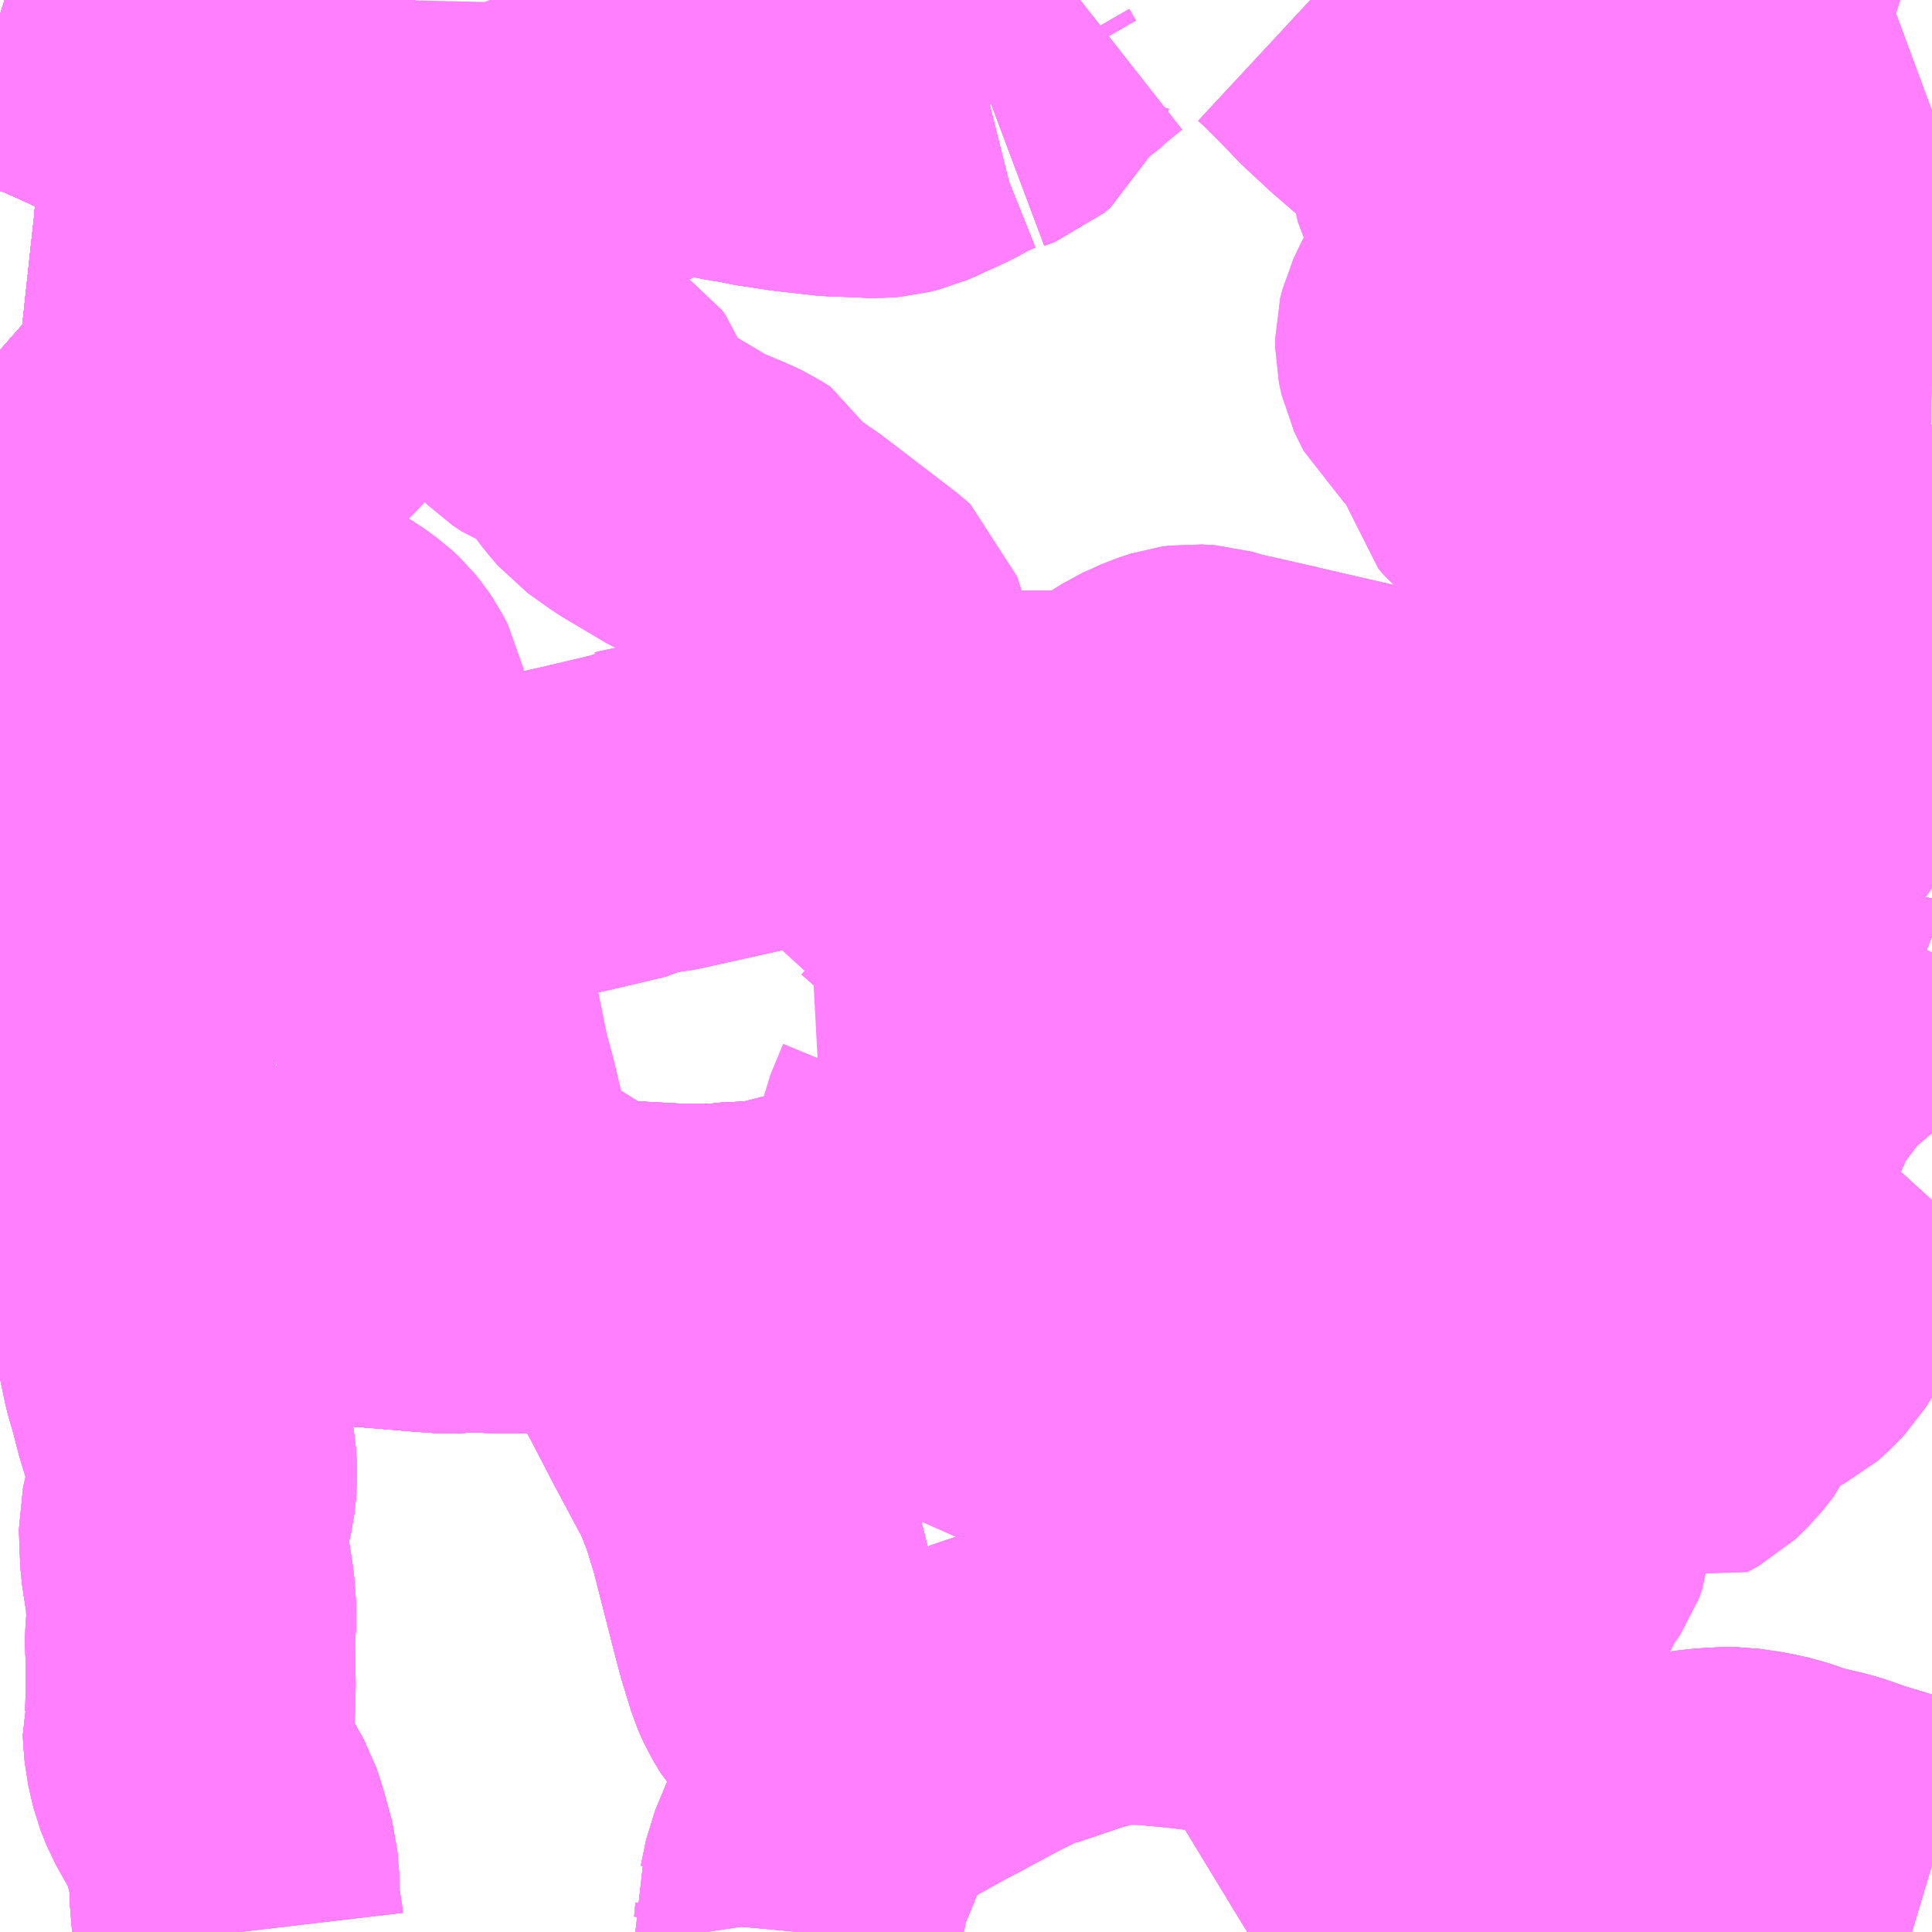 <?xml version="1.0" encoding="UTF-8"?>
<svg  xmlns="http://www.w3.org/2000/svg" xmlns:xlink="http://www.w3.org/1999/xlink" xmlns:go="http://purl.org/svgmap/profile" property="N07_001,N07_002,N07_003,N07_004,N07_005,N07_006,N07_007" viewBox="13042.969 -3300.293 4.395 4.395" go:dataArea="13042.96875 -3300.29296875 4.39453125 4.39453125" >
<globalCoordinateSystem srsName="http://purl.org/crs/84" transform="matrix(100.0,0.0,0.0,-100.0,0.0,0.0)" />
<defs>
 <g id="p0" >
  <circle cx="0.0" cy="0.0" r="3" stroke="green" stroke-width="0.75" vector-effect="non-scaling-stroke" />
 </g>
</defs>
<g fill="none" fill-rule="evenodd" stroke="#FF00FF" stroke-width="0.75" opacity="0.5" vector-effect="non-scaling-stroke" stroke-linejoin="bevel" >
<path content="1,九州産交バス（株）,グリーンランド線_01_nu,2.0,3.0,3.0," xlink:title="1" d="M13046.827,-3298.135L13046.915,-3298.227L13046.935,-3298.25L13046.951,-3298.274L13046.964,-3298.299"/>
<path content="1,九州産交バス（株）,グリーンランド線_01_nu,2.0,3.0,3.0," xlink:title="1" d="M13046.964,-3298.299L13047.012,-3298.277L13047.02,-3298.289"/>
<path content="1,九州産交バス（株）,グリーンランド線_01_nu,2.0,3.0,3.0," xlink:title="1" d="M13046.964,-3298.299L13046.968,-3298.319L13046.975,-3298.359L13046.977,-3298.394L13046.979,-3298.436L13046.982,-3298.469L13046.974,-3298.49L13046.956,-3298.517L13046.94,-3298.538L13046.922,-3298.576L13046.902,-3298.637L13046.877,-3298.737L13046.842,-3298.871L13046.811,-3299.014L13046.795,-3299.027L13046.756,-3299.048L13046.692,-3299.075L13046.642,-3299.092L13046.603,-3299.104L13046.559,-3299.118L13046.544,-3299.125L13046.526,-3299.135L13046.475,-3299.174L13046.444,-3299.195L13046.421,-3299.213L13046.401,-3299.23L13046.386,-3299.247L13046.383,-3299.261L13046.376,-3299.343L13046.363,-3299.357L13046.346,-3299.37L13046.317,-3299.391L13046.29,-3299.418L13046.27,-3299.435L13046.262,-3299.451L13046.251,-3299.474L13046.245,-3299.502L13046.245,-3299.523L13046.25,-3299.543L13046.269,-3299.583L13046.331,-3299.68L13046.339,-3299.699L13046.342,-3299.727L13046.344,-3299.77L13046.339,-3299.799L13046.323,-3299.829L13046.301,-3299.849L13046.293,-3299.861L13046.287,-3299.872L13046.249,-3300.037"/>
<path content="1,九州産交バス（株）,グリーンランド線_01_nu,2.0,3.0,3.0," xlink:title="1" d="M13046.249,-3300.037L13046.279,-3300.036L13046.305,-3300.039"/>
<path content="1,九州産交バス（株）,グリーンランド線_01_nu,2.0,3.0,3.0," xlink:title="1" d="M13046.249,-3300.037L13046.234,-3300.039L13046.223,-3300.043L13046.212,-3300.048L13046.157,-3300.096L13046.112,-3300.135L13046.057,-3300.186L13046.03,-3300.214L13045.978,-3300.267L13045.95,-3300.293"/>
<path content="1,九州産交バス（株）,グリーンランド線_01_nu,2.0,3.0,3.0," xlink:title="1" d="M13045.213,-3300.085L13045.228,-3300.059"/>
<path content="1,九州産交バス（株）,グリーンランド線_01_nu,2.0,3.0,3.0," xlink:title="1" d="M13045.213,-3300.085L13045.185,-3300.078L13045.16,-3300.068L13045.135,-3300.056L13045.103,-3300.038L13045.046,-3300.012L13045.017,-3299.999L13045.004,-3299.996L13044.989,-3299.992L13044.962,-3299.99L13044.863,-3299.994L13044.774,-3300.004L13044.695,-3300.016L13044.672,-3300.022L13044.651,-3300.024L13044.581,-3300.039L13044.555,-3300.043L13044.536,-3300.042L13044.505,-3300.042L13044.478,-3300.041L13044.465,-3300.038L13044.446,-3300.028L13044.389,-3300.002L13044.342,-3299.985L13044.288,-3299.966L13044.248,-3299.955L13044.207,-3299.938L13044.172,-3299.924L13044.14,-3299.909L13044.128,-3299.905L13044.111,-3299.903L13044.062,-3299.896L13044.033,-3299.89L13044.017,-3299.886L13044.005,-3299.882L13043.998,-3299.878L13043.972,-3299.863L13043.948,-3299.85L13043.932,-3299.828L13043.891,-3299.796L13043.867,-3299.777L13043.843,-3299.758L13043.825,-3299.744L13043.784,-3299.722L13043.755,-3299.712L13043.74,-3299.71L13043.718,-3299.711L13043.678,-3299.719L13043.64,-3299.734L13043.589,-3299.747L13043.528,-3299.76L13043.497,-3299.761L13043.42,-3299.765L13043.425,-3299.826L13043.456,-3300.068L13043.419,-3300.095L13043.363,-3300.132L13043.275,-3300.191L13043.235,-3300.222L13043.169,-3300.264L13043.131,-3300.293"/>
<path content="1,九州産交バス（株）,グリーンランド線_01_nu,2.0,3.0,3.0," xlink:title="1" d="M13045.38,-3300.254L13045.361,-3300.239L13045.341,-3300.225L13045.304,-3300.196L13045.286,-3300.18L13045.278,-3300.172L13045.27,-3300.157L13045.26,-3300.125L13045.251,-3300.106L13045.237,-3300.094L13045.213,-3300.085"/>
<path content="1,九州産交バス（株）,グリーンランド線_01_nu,2.0,3.0,3.0," xlink:title="1" d="M13045.38,-3300.254L13045.374,-3300.259"/>
<path content="1,九州産交バス（株）,グリーンランド線_01_nu,2.0,3.0,3.0," xlink:title="1" d="M13045.426,-3300.293L13045.412,-3300.282L13045.39,-3300.264L13045.38,-3300.254"/>
<path content="1,九州産交バス（株）,下1　四ツ山・下金山線_01_nu,1.0,0.0,0.0," xlink:title="1" d="M13047.363,-3297.715L13047.357,-3297.722L13047.34,-3297.735L13047.308,-3297.749L13047.25,-3297.768L13047.225,-3297.776L13047.111,-3297.833L13047.089,-3297.847L13047.072,-3297.858L13047.057,-3297.875L13047.015,-3297.923L13046.957,-3297.979L13046.93,-3298.008L13046.888,-3298.033L13046.863,-3298.048L13046.795,-3298.093L13046.827,-3298.135L13046.915,-3298.227L13046.935,-3298.25L13046.951,-3298.274L13046.964,-3298.299"/>
<path content="1,九州産交バス（株）,下1　四ツ山・下金山線_01_nu,1.0,0.0,0.0," xlink:title="1" d="M13046.378,-3298.209L13046.334,-3298.15L13046.301,-3298.115L13046.271,-3298.086L13046.258,-3298.065L13046.256,-3298.04L13046.257,-3298.027L13046.269,-3297.977L13046.281,-3297.92L13046.302,-3297.84L13046.3,-3297.828"/>
<path content="1,九州産交バス（株）,下1　四ツ山・下金山線_01_nu,1.0,0.0,0.0," xlink:title="1" d="M13046.378,-3298.209L13046.336,-3298.21L13046.301,-3298.206L13046.247,-3298.191L13046.221,-3298.177L13046.114,-3298.136L13046.048,-3298.11L13046.04,-3298.107L13046.034,-3298.103L13046.029,-3298.097L13046.025,-3298.083L13046.024,-3298.066L13045.953,-3298.023L13045.918,-3298.006L13045.906,-3298.004L13045.897,-3298.002L13045.893,-3298.001L13045.886,-3298L13045.863,-3297.994L13045.766,-3297.98L13045.748,-3297.98L13045.713,-3297.985L13045.663,-3297.998L13045.611,-3298.009L13045.622,-3298.07L13045.624,-3298.078L13045.625,-3298.083L13045.624,-3298.088L13045.624,-3298.098L13045.624,-3298.13L13045.62,-3298.139L13045.611,-3298.144L13045.591,-3298.152L13045.499,-3298.186L13045.414,-3298.219L13045.386,-3298.227L13045.325,-3298.249"/>
<path content="1,九州産交バス（株）,下1　四ツ山・下金山線_01_nu,1.0,0.0,0.0," xlink:title="1" d="M13045.325,-3298.249L13045.291,-3298.164L13045.264,-3298.104L13045.238,-3298.056L13045.22,-3298.017L13045.21,-3297.989L13045.211,-3297.94L13045.211,-3297.857L13045.208,-3297.807L13045.205,-3297.782L13045.179,-3297.76"/>
<path content="1,九州産交バス（株）,下1　四ツ山・下金山線_01_nu,1.0,0.0,0.0," xlink:title="1" d="M13045.325,-3298.249L13045.331,-3298.266L13045.332,-3298.277L13045.342,-3298.368L13045.342,-3298.391L13045.347,-3298.418L13045.351,-3298.443L13045.352,-3298.49L13045.349,-3298.521L13045.349,-3298.574L13045.402,-3298.575"/>
<path content="1,九州産交バス（株）,下1　四ツ山・下金山線_01_nu,1.0,0.0,0.0," xlink:title="1" d="M13045.325,-3298.249L13045.142,-3298.318L13045.132,-3298.32L13045.118,-3298.322L13045.11,-3298.325L13045.1,-3298.33L13045.085,-3298.34L13045.066,-3298.352L13045.032,-3298.377L13045.016,-3298.395L13045.002,-3298.413L13044.992,-3298.432L13044.983,-3298.458L13044.98,-3298.479L13044.969,-3298.559L13044.931,-3298.561L13044.907,-3298.551L13044.816,-3298.531L13044.728,-3298.511L13044.471,-3298.454L13044.458,-3298.453L13044.447,-3298.452L13044.439,-3298.451L13044.432,-3298.45L13044.425,-3298.448L13044.418,-3298.447L13044.41,-3298.443L13044.396,-3298.436L13044.282,-3298.409L13044.119,-3298.373L13044.049,-3298.357L13043.972,-3298.338L13043.941,-3298.334L13043.917,-3298.334L13043.884,-3298.335L13043.845,-3298.345L13043.84,-3298.346L13043.832,-3298.347L13043.82,-3298.347L13043.809,-3298.347L13043.755,-3298.354L13043.639,-3298.371L13043.56,-3298.382L13043.527,-3298.39L13043.49,-3298.39L13043.424,-3298.395L13043.331,-3298.403L13043.255,-3298.408L13043.256,-3298.434L13043.255,-3298.507L13043.255,-3298.56L13043.254,-3298.586L13043.244,-3298.972L13043.245,-3299.09L13043.246,-3299.222L13043.243,-3299.242L13043.248,-3299.26L13043.252,-3299.373L13043.252,-3299.392L13043.37,-3299.407L13043.382,-3299.4L13043.396,-3299.4L13043.404,-3299.408L13043.408,-3299.437L13043.408,-3299.457L13043.404,-3299.473L13043.39,-3299.489L13043.412,-3299.693L13043.42,-3299.765L13043.425,-3299.826L13043.456,-3300.068L13043.419,-3300.095L13043.363,-3300.132L13043.286,-3300.134L13043.237,-3300.144L13043.211,-3300.162L13043.125,-3300.201L13043.023,-3300.239L13042.988,-3300.254L13042.969,-3300.26"/>
<path content="1,九州産交バス（株）,下1　四ツ山・下金山線_01_nu,1.0,0.0,0.0," xlink:title="1" d="M13046.964,-3298.299L13047.012,-3298.277L13047.02,-3298.289"/>
<path content="1,九州産交バス（株）,下1　四ツ山・下金山線_01_nu,1.0,0.0,0.0," xlink:title="1" d="M13046.964,-3298.299L13046.968,-3298.319L13046.975,-3298.359L13046.977,-3298.394L13046.979,-3298.436L13046.982,-3298.469L13046.974,-3298.49L13046.957,-3298.48L13046.893,-3298.422L13046.856,-3298.392L13046.832,-3298.378L13046.755,-3298.334L13046.722,-3298.322L13046.671,-3298.312L13046.631,-3298.304L13046.608,-3298.282L13046.578,-3298.258L13046.542,-3298.233L13046.513,-3298.218L13046.484,-3298.217L13046.44,-3298.21L13046.378,-3298.209"/>
<path content="1,九州産交バス（株）,下2　バスセンター・下金山線_01_nu,2.0,0.0,0.0," xlink:title="1" d="M13047.363,-3297.715L13047.357,-3297.722L13047.34,-3297.735L13047.308,-3297.749L13047.25,-3297.768L13047.225,-3297.776L13047.111,-3297.833L13047.089,-3297.847L13047.072,-3297.858L13047.057,-3297.875L13047.015,-3297.923L13046.957,-3297.979L13046.93,-3298.008L13046.888,-3298.033L13046.863,-3298.048L13046.795,-3298.093L13046.827,-3298.135"/>
<path content="1,九州産交バス（株）,住　住吉線_01_nu,2.0,4.0,4.0," xlink:title="1" d="M13044.969,-3298.559L13044.931,-3298.561"/>
<path content="1,九州産交バス（株）,住　住吉線_01_nu,2.0,4.0,4.0," xlink:title="1" d="M13044.969,-3298.559L13045.082,-3298.567L13045.154,-3298.572L13045.214,-3298.576L13045.248,-3298.575L13045.349,-3298.574L13045.402,-3298.575L13045.447,-3298.575L13045.467,-3298.577L13045.486,-3298.584L13045.508,-3298.594L13045.537,-3298.617L13045.586,-3298.648L13045.628,-3298.667L13045.658,-3298.677L13045.68,-3298.68L13045.711,-3298.678L13045.745,-3298.668L13045.864,-3298.641L13045.941,-3298.623L13046.024,-3298.604L13046.099,-3298.587L13046.186,-3298.563L13046.23,-3298.556L13046.318,-3298.545L13046.375,-3298.539L13046.438,-3298.535L13046.519,-3298.533L13046.575,-3298.537L13046.605,-3298.546L13046.619,-3298.55L13046.632,-3298.559L13046.653,-3298.574L13046.677,-3298.587L13046.703,-3298.598L13046.731,-3298.608L13046.766,-3298.615L13046.838,-3298.629L13046.902,-3298.637L13046.922,-3298.576L13046.94,-3298.538L13046.956,-3298.517L13046.974,-3298.49L13046.982,-3298.469L13046.979,-3298.436L13046.977,-3298.394L13047.021,-3298.391L13047.04,-3298.382L13047.02,-3298.356L13047.052,-3298.337L13047.022,-3298.302L13047.02,-3298.289L13047.012,-3298.277L13046.964,-3298.299L13046.951,-3298.274L13046.935,-3298.25L13046.915,-3298.227L13046.827,-3298.135"/>
<path content="1,九州産交バス（株）,住　住吉線_01_nu,2.0,4.0,4.0," xlink:title="1" d="M13043.456,-3300.068L13043.425,-3299.826L13043.42,-3299.765L13043.497,-3299.761L13043.528,-3299.76L13043.589,-3299.747L13043.64,-3299.734L13043.678,-3299.719L13043.718,-3299.711L13043.74,-3299.71L13043.755,-3299.712L13043.784,-3299.722L13043.801,-3299.723L13043.788,-3299.688L13043.848,-3299.664L13043.898,-3299.632L13043.958,-3299.622L13044.009,-3299.602L13044.059,-3299.591L13044.137,-3299.585L13044.162,-3299.585L13044.165,-3299.575L13044.168,-3299.556L13044.168,-3299.533L13044.165,-3299.514L13044.166,-3299.506L13044.173,-3299.477L13044.177,-3299.454L13044.184,-3299.438L13044.193,-3299.423L13044.206,-3299.41L13044.227,-3299.396L13044.299,-3299.369L13044.315,-3299.358L13044.322,-3299.349L13044.332,-3299.319L13044.364,-3299.276L13044.387,-3299.249L13044.439,-3299.212L13044.54,-3299.152L13044.609,-3299.123L13044.635,-3299.111L13044.655,-3299.098L13044.665,-3299.079L13044.671,-3299.065L13044.682,-3299.05L13044.754,-3299L13044.916,-3298.876L13044.926,-3298.867L13044.934,-3298.842L13044.952,-3298.707L13044.969,-3298.559"/>
<path content="1,九州産交バス（株）,住　住吉線_01_nu,2.0,4.0,4.0," xlink:title="1" d="M13043.456,-3300.068L13043.46,-3300.097L13043.46,-3300.158L13043.463,-3300.206L13043.464,-3300.241L13043.557,-3300.242L13043.603,-3300.241L13043.62,-3300.24L13043.651,-3300.237L13043.645,-3300.212"/>
<path content="1,九州産交バス（株）,住　住吉線_01_nu,2.0,4.0,4.0," xlink:title="1" d="M13043.363,-3300.132L13043.419,-3300.095L13043.456,-3300.068"/>
<path content="1,九州産交バス（株）,住　住吉線_01_nu,2.0,4.0,4.0," xlink:title="1" d="M13043.363,-3300.132L13043.275,-3300.191L13043.235,-3300.222L13043.169,-3300.264L13043.131,-3300.293M13042.969,-3300.26L13042.988,-3300.254L13043.023,-3300.239L13043.125,-3300.201L13043.211,-3300.162L13043.237,-3300.144L13043.286,-3300.134L13043.363,-3300.132"/>
<path content="1,九州産交バス（株）,八1　府本環状線_01_nu,2.0,2.0,2.0," xlink:title="1" d="M13047.363,-3298.642L13047.323,-3298.651L13047.249,-3298.661L13047.204,-3298.664L13047.207,-3298.644L13047.212,-3298.579L13047.217,-3298.544L13047.081,-3298.514L13047.019,-3298.502L13046.974,-3298.49L13046.982,-3298.469L13046.979,-3298.436L13046.977,-3298.394L13047.021,-3298.391L13047.04,-3298.382L13047.02,-3298.356L13047.052,-3298.337L13047.022,-3298.302L13047.02,-3298.289L13047.012,-3298.277L13046.964,-3298.299L13046.951,-3298.274L13046.935,-3298.25L13046.915,-3298.227L13046.827,-3298.135L13046.795,-3298.093L13046.703,-3297.997L13046.66,-3297.96L13046.618,-3297.93L13046.583,-3297.914L13046.541,-3297.897L13046.486,-3297.88L13046.302,-3297.84L13046.3,-3297.828L13046.305,-3297.814L13046.31,-3297.797L13046.319,-3297.739L13046.318,-3297.72L13046.316,-3297.699L13046.32,-3297.671L13046.326,-3297.656L13046.333,-3297.639L13046.353,-3297.613L13046.376,-3297.587L13046.387,-3297.582L13046.391,-3297.567L13046.4,-3297.549L13046.404,-3297.519L13046.397,-3297.443L13046.393,-3297.419L13046.393,-3297.377L13046.395,-3297.353L13046.407,-3297.314L13046.452,-3297.238L13046.46,-3297.219L13046.465,-3297.173L13046.459,-3296.994L13046.46,-3296.968L13046.468,-3296.944L13046.488,-3296.871L13046.491,-3296.831L13046.489,-3296.805L13046.482,-3296.786L13046.452,-3296.742L13046.435,-3296.707L13046.367,-3296.585L13046.302,-3296.48L13046.285,-3296.45L13046.241,-3296.386L13046.235,-3296.364L13046.184,-3296.284L13046.138,-3296.211L13046.063,-3296.081L13046.039,-3296.042L13046.029,-3296.033L13046.02,-3296.007L13046.061,-3296.001L13046.119,-3295.988L13046.164,-3295.977L13046.256,-3295.95L13046.287,-3295.94L13046.338,-3295.926L13046.369,-3295.925L13046.401,-3295.929L13046.428,-3295.937L13046.458,-3295.949L13046.479,-3295.961L13046.56,-3296.02L13046.639,-3296.077L13046.719,-3296.137L13046.735,-3296.144L13046.785,-3296.158L13046.829,-3296.166L13046.859,-3296.169L13046.894,-3296.171L13046.917,-3296.171L13046.964,-3296.164L13047.006,-3296.155L13047.06,-3296.136L13047.129,-3296.12L13047.193,-3296.098L13047.293,-3296.068L13047.363,-3296.047"/>
<path content="1,九州産交バス（株）,八2　府本環状線_01_nu,3.0,2.0,2.0," xlink:title="1" d="M13047.363,-3298.642L13047.323,-3298.651L13047.249,-3298.661L13047.204,-3298.664"/>
<path content="1,九州産交バス（株）,八2　府本環状線_01_nu,3.0,2.0,2.0," xlink:title="1" d="M13047.204,-3298.664L13047.141,-3298.663L13047.078,-3298.662"/>
<path content="1,九州産交バス（株）,八2　府本環状線_01_nu,3.0,2.0,2.0," xlink:title="1" d="M13047.204,-3298.664L13047.207,-3298.644L13047.212,-3298.579L13047.217,-3298.544L13047.081,-3298.514L13047.019,-3298.502L13046.974,-3298.49L13046.982,-3298.469L13046.979,-3298.436L13046.977,-3298.394L13047.021,-3298.391L13047.04,-3298.382L13047.02,-3298.356L13047.052,-3298.337L13047.022,-3298.302L13047.02,-3298.289L13047.012,-3298.277L13046.964,-3298.299L13046.951,-3298.274L13046.935,-3298.25L13046.915,-3298.227L13046.827,-3298.135L13046.795,-3298.093L13046.863,-3298.048L13046.888,-3298.033L13046.93,-3298.008L13046.957,-3297.979L13047.015,-3297.923L13047.057,-3297.875L13047.072,-3297.858L13047.089,-3297.847L13047.111,-3297.833L13047.225,-3297.776L13047.25,-3297.768L13047.308,-3297.749L13047.34,-3297.735L13047.357,-3297.722L13047.363,-3297.715"/>
<path content="1,九州産交バス（株）,八3　八幡台線_01_nu,9.0,8.0,8.0," xlink:title="1" d="M13047.363,-3298.925L13047.341,-3298.925L13047.303,-3298.944L13047.265,-3298.963L13047.226,-3298.979L13047.194,-3298.985L13047.126,-3298.984L13047.091,-3298.978L13047.005,-3298.989L13046.973,-3298.994L13046.884,-3298.992L13046.862,-3298.994L13046.811,-3299.014L13046.795,-3299.027L13046.756,-3299.048"/>
<path content="1,九州産交バス（株）,八3　八幡台線_01_nu,9.0,8.0,8.0," xlink:title="1" d="M13047.363,-3298.642L13047.323,-3298.651L13047.249,-3298.661L13047.204,-3298.664L13047.207,-3298.644L13047.212,-3298.579L13047.217,-3298.544L13047.081,-3298.514L13047.019,-3298.502L13046.974,-3298.49L13046.982,-3298.469L13046.979,-3298.436L13046.977,-3298.394L13047.021,-3298.391L13047.04,-3298.382L13047.02,-3298.356L13047.052,-3298.337L13047.022,-3298.302L13047.02,-3298.289L13047.012,-3298.277L13046.964,-3298.299L13046.951,-3298.274L13046.935,-3298.25L13046.915,-3298.227L13046.827,-3298.135L13046.795,-3298.093L13046.863,-3298.048L13046.888,-3298.033L13046.93,-3298.008L13046.957,-3297.979L13047.015,-3297.923L13047.057,-3297.875L13047.072,-3297.858L13047.089,-3297.847L13047.111,-3297.833L13047.225,-3297.776L13047.25,-3297.768L13047.308,-3297.749L13047.34,-3297.735L13047.357,-3297.722L13047.363,-3297.715"/>
<path content="1,九州産交バス（株）,八3　八幡台線_01_nu,9.0,8.0,8.0," xlink:title="1" d="M13045.213,-3300.085L13045.228,-3300.059"/>
<path content="1,九州産交バス（株）,八3　八幡台線_01_nu,9.0,8.0,8.0," xlink:title="1" d="M13045.213,-3300.085L13045.237,-3300.094L13045.251,-3300.106L13045.26,-3300.125L13045.27,-3300.157L13045.278,-3300.172L13045.286,-3300.18L13045.304,-3300.196L13045.341,-3300.225L13045.361,-3300.239L13045.38,-3300.254"/>
<path content="1,九州産交バス（株）,八3　八幡台線_01_nu,9.0,8.0,8.0," xlink:title="1" d="M13045.38,-3300.254L13045.374,-3300.259"/>
<path content="1,九州産交バス（株）,八3　八幡台線_01_nu,9.0,8.0,8.0," xlink:title="1" d="M13045.38,-3300.254L13045.39,-3300.264L13045.412,-3300.282L13045.426,-3300.293"/>
<path content="1,九州産交バス（株）,八3　八幡台線_01_nu,9.0,8.0,8.0," xlink:title="1" d="M13045.95,-3300.293L13045.978,-3300.267L13046.03,-3300.214L13046.057,-3300.186L13046.112,-3300.135L13046.157,-3300.096L13046.212,-3300.048L13046.223,-3300.043L13046.234,-3300.039L13046.249,-3300.037L13046.279,-3300.036L13046.305,-3300.039L13046.389,-3300.023L13046.727,-3299.947L13046.832,-3299.924L13046.831,-3299.914L13046.833,-3299.894L13046.833,-3299.878L13046.837,-3299.857L13046.861,-3299.834L13046.867,-3299.829L13046.871,-3299.828L13046.889,-3299.82L13046.91,-3299.809L13046.918,-3299.795L13046.921,-3299.786L13046.92,-3299.735L13046.924,-3299.721L13046.938,-3299.7L13046.952,-3299.679L13046.968,-3299.656L13046.998,-3299.568L13047.006,-3299.549L13047.037,-3299.515L13047.087,-3299.457L13047.126,-3299.426L13047.151,-3299.416L13047.199,-3299.412L13047.363,-3299.408"/>
<path content="1,九州産交バス（株）,八3　八幡台線_01_nu,9.0,8.0,8.0," xlink:title="1" d="M13043.131,-3300.293L13043.169,-3300.264L13043.235,-3300.222L13043.275,-3300.191L13043.363,-3300.132L13043.419,-3300.095L13043.456,-3300.068L13043.425,-3299.826L13043.42,-3299.765L13043.497,-3299.761L13043.528,-3299.76L13043.589,-3299.747L13043.64,-3299.734L13043.678,-3299.719L13043.718,-3299.711L13043.74,-3299.71L13043.755,-3299.712L13043.784,-3299.722L13043.825,-3299.744L13043.843,-3299.758L13043.867,-3299.777L13043.891,-3299.796L13043.932,-3299.828L13043.948,-3299.85L13043.972,-3299.863L13043.998,-3299.878L13044.005,-3299.882L13044.017,-3299.886L13044.033,-3299.89L13044.062,-3299.896L13044.111,-3299.903L13044.128,-3299.905L13044.14,-3299.909L13044.172,-3299.924L13044.207,-3299.938L13044.248,-3299.955L13044.288,-3299.966L13044.342,-3299.985L13044.389,-3300.002L13044.446,-3300.028L13044.465,-3300.038L13044.478,-3300.041L13044.505,-3300.042L13044.536,-3300.042L13044.555,-3300.043L13044.581,-3300.039L13044.651,-3300.024L13044.672,-3300.022L13044.695,-3300.016L13044.774,-3300.004L13044.863,-3299.994L13044.962,-3299.99L13044.989,-3299.992L13045.004,-3299.996L13045.017,-3299.999L13045.046,-3300.012L13045.103,-3300.038L13045.135,-3300.056L13045.16,-3300.068L13045.185,-3300.078L13045.213,-3300.085"/>
<path content="1,九州産交バス（株）,助1　助丸環状線_01_nu,2.0,0.0,0.0," xlink:title="1" d="M13043.42,-3299.765L13043.497,-3299.761L13043.528,-3299.76L13043.589,-3299.747L13043.64,-3299.734L13043.678,-3299.719L13043.718,-3299.711L13043.74,-3299.71L13043.755,-3299.712L13043.784,-3299.722L13043.825,-3299.744L13043.843,-3299.758L13043.867,-3299.777L13043.891,-3299.796L13043.932,-3299.828L13043.948,-3299.85L13043.972,-3299.863L13043.998,-3299.878L13044.005,-3299.882L13044.017,-3299.886L13044.033,-3299.89L13044.062,-3299.896L13044.111,-3299.903L13044.128,-3299.905L13044.14,-3299.909L13044.172,-3299.924L13044.207,-3299.938L13044.248,-3299.955L13044.288,-3299.966L13044.342,-3299.985L13044.389,-3300.002L13044.446,-3300.028L13044.465,-3300.038L13044.478,-3300.041L13044.505,-3300.042L13044.536,-3300.042L13044.555,-3300.043L13044.581,-3300.039L13044.651,-3300.024L13044.672,-3300.022L13044.695,-3300.016L13044.774,-3300.004L13044.863,-3299.994L13044.962,-3299.99L13044.989,-3299.992L13045.004,-3299.996L13045.017,-3299.999L13045.046,-3300.012L13045.103,-3300.038L13045.135,-3300.056L13045.16,-3300.068L13045.185,-3300.078L13045.213,-3300.085"/>
<path content="1,九州産交バス（株）,助1　助丸環状線_01_nu,2.0,0.0,0.0," xlink:title="1" d="M13043.456,-3300.068L13043.425,-3299.826L13043.42,-3299.765"/>
<path content="1,九州産交バス（株）,助1　助丸環状線_01_nu,2.0,0.0,0.0," xlink:title="1" d="M13043.456,-3300.068L13043.46,-3300.097L13043.46,-3300.158L13043.463,-3300.206L13043.464,-3300.241L13043.557,-3300.242L13043.603,-3300.241L13043.62,-3300.24L13043.651,-3300.237L13043.645,-3300.212"/>
<path content="1,九州産交バス（株）,助1　助丸環状線_01_nu,2.0,0.0,0.0," xlink:title="1" d="M13045.213,-3300.085L13045.228,-3300.059"/>
<path content="1,九州産交バス（株）,助1　助丸環状線_01_nu,2.0,0.0,0.0," xlink:title="1" d="M13045.213,-3300.085L13045.237,-3300.094L13045.251,-3300.106L13045.26,-3300.125L13045.27,-3300.157L13045.278,-3300.172L13045.286,-3300.18L13045.304,-3300.196L13045.341,-3300.225L13045.361,-3300.239L13045.38,-3300.254"/>
<path content="1,九州産交バス（株）,助1　助丸環状線_01_nu,2.0,0.0,0.0," xlink:title="1" d="M13043.363,-3300.132L13043.419,-3300.095L13043.456,-3300.068"/>
<path content="1,九州産交バス（株）,助1　助丸環状線_01_nu,2.0,0.0,0.0," xlink:title="1" d="M13043.363,-3300.132L13043.286,-3300.134L13043.237,-3300.144L13043.211,-3300.162L13043.125,-3300.201L13043.023,-3300.239L13042.988,-3300.254L13042.969,-3300.26M13043.131,-3300.293L13043.169,-3300.264L13043.235,-3300.222L13043.275,-3300.191L13043.363,-3300.132"/>
<path content="1,九州産交バス（株）,助1　助丸環状線_01_nu,2.0,0.0,0.0," xlink:title="1" d="M13045.38,-3300.254L13045.374,-3300.259"/>
<path content="1,九州産交バス（株）,助1　助丸環状線_01_nu,2.0,0.0,0.0," xlink:title="1" d="M13045.38,-3300.254L13045.39,-3300.264L13045.412,-3300.282L13045.426,-3300.293"/>
<path content="1,九州産交バス（株）,助1　助丸環状線_01_nu,2.0,0.0,0.0," xlink:title="1" d="M13045.95,-3300.293L13045.978,-3300.267L13046.03,-3300.214L13046.057,-3300.186L13046.112,-3300.135L13046.157,-3300.096L13046.212,-3300.048L13046.223,-3300.043L13046.234,-3300.039L13046.249,-3300.037L13046.279,-3300.036L13046.305,-3300.039L13046.389,-3300.023L13046.727,-3299.947L13046.832,-3299.924L13046.831,-3299.914L13046.833,-3299.894L13046.833,-3299.878L13046.837,-3299.857L13046.861,-3299.834L13046.867,-3299.829L13046.871,-3299.828L13046.889,-3299.82L13046.91,-3299.809L13046.918,-3299.795L13046.921,-3299.786L13046.92,-3299.735L13046.924,-3299.721L13046.938,-3299.7L13046.952,-3299.679L13046.968,-3299.656L13046.998,-3299.568L13047.006,-3299.549L13047.037,-3299.515L13047.087,-3299.457L13047.126,-3299.426L13047.151,-3299.416L13047.199,-3299.412L13047.363,-3299.408M13047.363,-3298.642L13047.323,-3298.651L13047.249,-3298.661L13047.204,-3298.664L13047.207,-3298.644L13047.212,-3298.579L13047.217,-3298.544L13047.081,-3298.514L13047.019,-3298.502L13046.974,-3298.49L13046.982,-3298.469L13046.979,-3298.436L13046.977,-3298.394L13047.021,-3298.391L13047.04,-3298.382L13047.02,-3298.356L13047.052,-3298.337L13047.022,-3298.302L13047.02,-3298.289L13047.012,-3298.277L13046.964,-3298.299L13046.951,-3298.274L13046.935,-3298.25L13046.915,-3298.227L13046.827,-3298.135L13046.795,-3298.093L13046.703,-3297.997L13046.66,-3297.96L13046.618,-3297.93L13046.583,-3297.914L13046.541,-3297.897L13046.486,-3297.88L13046.302,-3297.84L13046.261,-3297.84L13046.251,-3297.838L13046.225,-3297.827L13046.155,-3297.814L13046.058,-3297.795L13045.924,-3297.768L13045.86,-3297.755L13045.782,-3297.744L13045.753,-3297.735L13045.717,-3297.725L13045.686,-3297.716L13045.585,-3297.679L13045.456,-3297.636L13045.401,-3297.618L13045.264,-3297.569L13045.194,-3297.549L13045.168,-3297.542L13045.15,-3297.539L13045.137,-3297.533L13045.088,-3297.516L13045.076,-3297.512L13044.976,-3297.482L13044.838,-3297.445L13044.727,-3297.417L13044.699,-3297.415L13044.678,-3297.417L13044.659,-3297.413L13044.604,-3297.407L13044.512,-3297.407L13044.382,-3297.414L13044.326,-3297.41L13044.227,-3297.408L13044.09,-3297.408L13044.051,-3297.41L13043.987,-3297.407L13043.93,-3297.411L13043.872,-3297.416L13043.796,-3297.422L13043.746,-3297.425L13043.703,-3297.432L13043.665,-3297.446L13043.628,-3297.461L13043.601,-3297.476L13043.527,-3297.5L13043.496,-3297.506L13043.454,-3297.512L13043.394,-3297.526L13043.328,-3297.544L13043.314,-3297.55L13043.269,-3297.565L13043.242,-3297.575L13043.232,-3297.582L13043.228,-3297.594L13043.227,-3297.603L13043.228,-3297.631L13043.227,-3297.653L13043.23,-3297.744L13043.223,-3297.832L13043.219,-3297.912L13043.217,-3297.957L13043.228,-3298.013L13043.235,-3298.078L13043.24,-3298.152L13043.238,-3298.186L13043.248,-3298.281L13043.255,-3298.408L13043.256,-3298.434L13043.255,-3298.507L13043.255,-3298.56L13043.254,-3298.586L13043.244,-3298.972L13043.245,-3299.09L13043.246,-3299.222L13043.243,-3299.242L13043.248,-3299.26L13043.252,-3299.373L13043.252,-3299.392L13043.37,-3299.407L13043.382,-3299.4L13043.396,-3299.4L13043.404,-3299.408L13043.408,-3299.437L13043.408,-3299.457L13043.404,-3299.473L13043.39,-3299.489L13043.412,-3299.693L13043.42,-3299.765"/>
<path content="1,九州産交バス（株）,助2　四ツ山・助丸線_01_nu,3.0,3.0,3.0," xlink:title="1" d="M13043.456,-3300.068L13043.425,-3299.826L13043.42,-3299.765L13043.497,-3299.761L13043.528,-3299.76L13043.589,-3299.747L13043.64,-3299.734L13043.678,-3299.719L13043.718,-3299.711L13043.74,-3299.71L13043.755,-3299.712L13043.784,-3299.722L13043.825,-3299.744L13043.843,-3299.758L13043.867,-3299.777L13043.891,-3299.796L13043.932,-3299.828L13043.948,-3299.85L13043.972,-3299.863L13043.998,-3299.878L13044.005,-3299.882L13044.017,-3299.886L13044.033,-3299.89L13044.062,-3299.896L13044.111,-3299.903L13044.128,-3299.905L13044.14,-3299.909L13044.172,-3299.924L13044.207,-3299.938L13044.248,-3299.955L13044.288,-3299.966L13044.342,-3299.985L13044.389,-3300.002L13044.446,-3300.028L13044.465,-3300.038L13044.478,-3300.041L13044.505,-3300.042L13044.536,-3300.042L13044.555,-3300.043L13044.581,-3300.039L13044.651,-3300.024L13044.672,-3300.022L13044.695,-3300.016L13044.774,-3300.004L13044.863,-3299.994L13044.962,-3299.99L13044.989,-3299.992L13045.004,-3299.996L13045.017,-3299.999L13045.046,-3300.012L13045.103,-3300.038L13045.135,-3300.056L13045.16,-3300.068L13045.185,-3300.078L13045.213,-3300.085"/>
<path content="1,九州産交バス（株）,助2　四ツ山・助丸線_01_nu,3.0,3.0,3.0," xlink:title="1" d="M13043.456,-3300.068L13043.46,-3300.097L13043.46,-3300.158L13043.463,-3300.206L13043.464,-3300.241L13043.557,-3300.242L13043.603,-3300.241L13043.62,-3300.24L13043.651,-3300.237L13043.645,-3300.212"/>
<path content="1,九州産交バス（株）,助2　四ツ山・助丸線_01_nu,3.0,3.0,3.0," xlink:title="1" d="M13043.456,-3300.068L13043.419,-3300.095L13043.363,-3300.132L13043.286,-3300.134L13043.237,-3300.144L13043.211,-3300.162L13043.125,-3300.201L13043.023,-3300.239L13042.988,-3300.254L13042.969,-3300.26"/>
<path content="1,九州産交バス（株）,助2　四ツ山・助丸線_01_nu,3.0,3.0,3.0," xlink:title="1" d="M13045.213,-3300.085L13045.228,-3300.059"/>
<path content="1,九州産交バス（株）,助2　四ツ山・助丸線_01_nu,3.0,3.0,3.0," xlink:title="1" d="M13045.213,-3300.085L13045.237,-3300.094L13045.251,-3300.106L13045.26,-3300.125L13045.27,-3300.157L13045.278,-3300.172L13045.286,-3300.18L13045.304,-3300.196L13045.341,-3300.225L13045.361,-3300.239L13045.38,-3300.254"/>
<path content="1,九州産交バス（株）,助2　四ツ山・助丸線_01_nu,3.0,3.0,3.0," xlink:title="1" d="M13045.38,-3300.254L13045.374,-3300.259"/>
<path content="1,九州産交バス（株）,助2　四ツ山・助丸線_01_nu,3.0,3.0,3.0," xlink:title="1" d="M13045.38,-3300.254L13045.39,-3300.264L13045.412,-3300.282L13045.426,-3300.293"/>
<path content="1,九州産交バス（株）,助2　四ツ山・助丸線_01_nu,3.0,3.0,3.0," xlink:title="1" d="M13045.95,-3300.293L13045.978,-3300.267L13046.03,-3300.214L13046.057,-3300.186L13046.112,-3300.135L13046.157,-3300.096L13046.212,-3300.048L13046.223,-3300.043L13046.234,-3300.039L13046.249,-3300.037L13046.279,-3300.036L13046.305,-3300.039L13046.389,-3300.023L13046.727,-3299.947L13046.832,-3299.924L13046.831,-3299.914L13046.833,-3299.894L13046.833,-3299.878L13046.837,-3299.857L13046.861,-3299.834L13046.867,-3299.829L13046.871,-3299.828L13046.889,-3299.82L13046.91,-3299.809L13046.918,-3299.795L13046.921,-3299.786L13046.92,-3299.735L13046.924,-3299.721L13046.938,-3299.7L13046.952,-3299.679L13046.968,-3299.656L13046.998,-3299.568L13047.006,-3299.549L13047.037,-3299.515L13047.087,-3299.457L13047.126,-3299.426L13047.151,-3299.416L13047.199,-3299.412L13047.363,-3299.408M13047.363,-3298.642L13047.323,-3298.651L13047.249,-3298.661L13047.204,-3298.664L13047.207,-3298.644L13047.212,-3298.579L13047.217,-3298.544L13047.081,-3298.514L13047.019,-3298.502L13046.974,-3298.49L13046.982,-3298.469L13046.979,-3298.436L13046.977,-3298.394L13047.021,-3298.391L13047.04,-3298.382L13047.02,-3298.356L13047.052,-3298.337L13047.022,-3298.302L13047.02,-3298.289L13047.012,-3298.277L13046.964,-3298.299L13046.951,-3298.274L13046.935,-3298.25L13046.915,-3298.227L13046.827,-3298.135"/>
<path content="1,九州産交バス（株）,四ツ山・才の木線_01_nu,4.0,3.0,3.0," xlink:title="1" d="M13046.249,-3300.037L13046.287,-3299.872L13046.293,-3299.861L13046.301,-3299.849L13046.323,-3299.829L13046.339,-3299.799L13046.344,-3299.77L13046.342,-3299.727L13046.339,-3299.699L13046.331,-3299.68L13046.269,-3299.583L13046.25,-3299.543L13046.245,-3299.523L13046.245,-3299.502L13046.251,-3299.474L13046.262,-3299.451L13046.27,-3299.435L13046.29,-3299.418L13046.317,-3299.391L13046.346,-3299.37L13046.363,-3299.357L13046.376,-3299.343L13046.383,-3299.261L13046.386,-3299.247L13046.401,-3299.23L13046.421,-3299.213L13046.444,-3299.195L13046.475,-3299.174L13046.526,-3299.135L13046.544,-3299.125L13046.559,-3299.118L13046.603,-3299.104L13046.642,-3299.092L13046.692,-3299.075L13046.756,-3299.048L13046.795,-3299.027L13046.811,-3299.014L13046.842,-3298.871L13046.877,-3298.737L13046.902,-3298.637L13046.922,-3298.576L13046.94,-3298.538L13046.956,-3298.517L13046.974,-3298.49L13046.982,-3298.469L13046.979,-3298.436L13046.977,-3298.394L13047.021,-3298.391L13047.04,-3298.382L13047.02,-3298.356L13047.052,-3298.337L13047.022,-3298.302L13047.02,-3298.289L13047.012,-3298.277L13046.964,-3298.299L13046.951,-3298.274L13046.935,-3298.25L13046.915,-3298.227L13046.827,-3298.135"/>
<path content="1,九州産交バス（株）,四ツ山・才の木線_01_nu,4.0,3.0,3.0," xlink:title="1" d="M13046.249,-3300.037L13046.279,-3300.036L13046.305,-3300.039"/>
<path content="1,九州産交バス（株）,四ツ山・才の木線_01_nu,4.0,3.0,3.0," xlink:title="1" d="M13045.213,-3300.085L13045.228,-3300.059"/>
<path content="1,九州産交バス（株）,四ツ山・才の木線_01_nu,4.0,3.0,3.0," xlink:title="1" d="M13045.213,-3300.085L13045.237,-3300.094L13045.251,-3300.106L13045.26,-3300.125L13045.27,-3300.157L13045.278,-3300.172L13045.286,-3300.18L13045.304,-3300.196L13045.341,-3300.225L13045.361,-3300.239L13045.38,-3300.254L13045.39,-3300.264L13045.412,-3300.282L13045.426,-3300.293"/>
<path content="1,九州産交バス（株）,四ツ山・才の木線_01_nu,4.0,3.0,3.0," xlink:title="1" d="M13045.95,-3300.293L13045.978,-3300.267L13046.03,-3300.214L13046.057,-3300.186L13046.112,-3300.135L13046.157,-3300.096L13046.212,-3300.048L13046.223,-3300.043L13046.234,-3300.039L13046.249,-3300.037"/>
<path content="1,九州産交バス（株）,四ツ山・才の木線_01_nu,4.0,3.0,3.0," xlink:title="1" d="M13042.969,-3300.26L13042.988,-3300.254L13043.023,-3300.239L13043.125,-3300.201L13043.211,-3300.162L13043.237,-3300.144L13043.286,-3300.134L13043.363,-3300.132L13043.419,-3300.095L13043.456,-3300.068L13043.425,-3299.826L13043.42,-3299.765L13043.497,-3299.761L13043.528,-3299.76L13043.589,-3299.747L13043.64,-3299.734L13043.678,-3299.719L13043.718,-3299.711L13043.74,-3299.71L13043.755,-3299.712L13043.784,-3299.722L13043.825,-3299.744L13043.843,-3299.758L13043.867,-3299.777L13043.891,-3299.796L13043.932,-3299.828L13043.948,-3299.85L13043.972,-3299.863L13043.998,-3299.878L13044.005,-3299.882L13044.017,-3299.886L13044.033,-3299.89L13044.062,-3299.896L13044.111,-3299.903L13044.128,-3299.905L13044.14,-3299.909L13044.172,-3299.924L13044.207,-3299.938L13044.248,-3299.955L13044.288,-3299.966L13044.342,-3299.985L13044.389,-3300.002L13044.446,-3300.028L13044.465,-3300.038L13044.478,-3300.041L13044.505,-3300.042L13044.536,-3300.042L13044.555,-3300.043L13044.581,-3300.039L13044.651,-3300.024L13044.672,-3300.022L13044.695,-3300.016L13044.774,-3300.004L13044.863,-3299.994L13044.962,-3299.99L13044.989,-3299.992L13045.004,-3299.996L13045.017,-3299.999L13045.046,-3300.012L13045.103,-3300.038L13045.135,-3300.056L13045.16,-3300.068L13045.185,-3300.078L13045.213,-3300.085"/>
<path content="1,九州産交バス（株）,山の手線_01_nu,6.0,2.0,2.0," xlink:title="1" d="M13042.969,-3300.26L13042.988,-3300.254L13043.023,-3300.239L13043.125,-3300.201L13043.211,-3300.162L13043.237,-3300.144L13043.286,-3300.134L13043.363,-3300.132L13043.419,-3300.095L13043.456,-3300.068L13043.425,-3299.826L13043.42,-3299.765L13043.412,-3299.693L13043.39,-3299.489L13043.404,-3299.473L13043.408,-3299.457L13043.408,-3299.437L13043.404,-3299.408L13043.396,-3299.4L13043.382,-3299.4L13043.37,-3299.407L13043.252,-3299.392L13043.252,-3299.373L13043.248,-3299.26L13043.243,-3299.242L13043.246,-3299.222L13043.245,-3299.09L13043.244,-3298.972L13043.254,-3298.586L13043.255,-3298.56L13043.255,-3298.507L13043.256,-3298.434L13043.255,-3298.408L13043.248,-3298.281L13043.238,-3298.186L13043.24,-3298.152L13043.235,-3298.078L13043.228,-3298.013L13043.217,-3297.957L13043.219,-3297.912L13043.223,-3297.832L13043.23,-3297.744L13043.227,-3297.653L13043.228,-3297.631L13043.227,-3297.603L13043.228,-3297.594L13043.232,-3297.582L13043.242,-3297.575L13043.269,-3297.565L13043.314,-3297.55L13043.328,-3297.544L13043.394,-3297.526L13043.454,-3297.512L13043.496,-3297.506L13043.527,-3297.5L13043.601,-3297.476L13043.628,-3297.461L13043.665,-3297.446L13043.703,-3297.432L13043.746,-3297.425L13043.796,-3297.422L13043.872,-3297.416L13043.93,-3297.411L13043.987,-3297.407L13044.051,-3297.41L13044.09,-3297.408L13044.227,-3297.408L13044.326,-3297.41L13044.382,-3297.414L13044.512,-3297.407L13044.604,-3297.407L13044.659,-3297.413L13044.678,-3297.417L13044.699,-3297.415L13044.727,-3297.417L13044.838,-3297.445L13044.976,-3297.482L13045.076,-3297.512L13045.088,-3297.516L13045.137,-3297.533L13045.15,-3297.539L13045.168,-3297.542L13045.194,-3297.549L13045.264,-3297.569L13045.401,-3297.618L13045.456,-3297.636L13045.585,-3297.679L13045.686,-3297.716L13045.717,-3297.725L13045.753,-3297.735L13045.782,-3297.744L13045.86,-3297.755L13045.924,-3297.768L13046.058,-3297.795L13046.155,-3297.814L13046.225,-3297.827L13046.251,-3297.838L13046.261,-3297.84L13046.302,-3297.84L13046.486,-3297.88L13046.541,-3297.897L13046.583,-3297.914L13046.618,-3297.93L13046.66,-3297.96L13046.703,-3297.997L13046.795,-3298.093L13046.827,-3298.135"/>
<path content="1,九州産交バス（株）,庄1　庄山環状線_01_nu,3.0,3.0,2.0," xlink:title="1" d="M13047.363,-3298.642L13047.323,-3298.651L13047.249,-3298.661L13047.204,-3298.664L13047.207,-3298.644L13047.212,-3298.579L13047.217,-3298.544L13047.081,-3298.514L13047.019,-3298.502L13046.974,-3298.49L13046.982,-3298.469L13046.979,-3298.436L13046.977,-3298.394L13047.021,-3298.391L13047.04,-3298.382L13047.02,-3298.356L13047.052,-3298.337L13047.022,-3298.302L13047.02,-3298.289L13047.012,-3298.277L13046.964,-3298.299L13046.951,-3298.274L13046.935,-3298.25L13046.915,-3298.227L13046.827,-3298.135"/>
<path content="1,九州産交バス（株）,庄1　庄山環状線_01_nu,3.0,3.0,2.0," xlink:title="1" d="M13047.363,-3299.408L13047.199,-3299.412L13047.151,-3299.416L13047.126,-3299.426L13047.087,-3299.457L13047.037,-3299.515L13047.006,-3299.549L13046.998,-3299.568L13046.968,-3299.656L13046.952,-3299.679L13046.938,-3299.7L13046.924,-3299.721L13046.92,-3299.735L13046.921,-3299.786L13046.918,-3299.795L13046.91,-3299.809L13046.889,-3299.82L13046.871,-3299.828L13046.867,-3299.829L13046.861,-3299.834L13046.837,-3299.857L13046.833,-3299.878L13046.833,-3299.894L13046.831,-3299.914L13046.832,-3299.924L13046.907,-3299.911L13046.951,-3299.916L13046.958,-3299.971L13046.955,-3300.001L13046.959,-3300.016L13046.978,-3300.048L13047.001,-3300.07L13047.024,-3300.057L13047.043,-3300.045L13047.055,-3300.041L13047.077,-3300.04L13047.123,-3300.035L13047.2,-3300.01L13047.232,-3300.004L13047.252,-3300.004L13047.29,-3300.017L13047.363,-3300.044"/>
<path content="1,九州産交バス（株）,庄2　庄山環状線_01_nu,3.0,2.0,2.0," xlink:title="1" d="M13046.827,-3298.135L13046.915,-3298.227L13046.935,-3298.25L13046.951,-3298.274L13046.964,-3298.299L13047.012,-3298.277L13047.02,-3298.289L13047.022,-3298.302L13047.052,-3298.337L13047.02,-3298.356L13047.04,-3298.382L13047.021,-3298.391L13046.977,-3298.394L13046.979,-3298.436L13046.982,-3298.469L13046.974,-3298.49L13047.019,-3298.502L13047.081,-3298.514L13047.217,-3298.544L13047.212,-3298.579L13047.207,-3298.644L13047.204,-3298.664L13047.249,-3298.661L13047.323,-3298.651L13047.363,-3298.642"/>
<path content="1,九州産交バス（株）,庄2　庄山環状線_01_nu,3.0,2.0,2.0," xlink:title="1" d="M13047.363,-3300.044L13047.29,-3300.017L13047.252,-3300.004L13047.232,-3300.004L13047.2,-3300.01L13047.123,-3300.035L13047.077,-3300.04L13047.055,-3300.041L13047.043,-3300.045L13047.024,-3300.057L13047.001,-3300.07L13046.978,-3300.048L13046.959,-3300.016L13046.955,-3300.001L13046.958,-3299.971L13046.951,-3299.916L13046.907,-3299.911L13046.832,-3299.924L13046.831,-3299.914L13046.833,-3299.894L13046.833,-3299.878L13046.837,-3299.857L13046.861,-3299.834L13046.867,-3299.829L13046.871,-3299.828L13046.889,-3299.82L13046.91,-3299.809L13046.918,-3299.795L13046.921,-3299.786L13046.92,-3299.735L13046.924,-3299.721L13046.938,-3299.7L13046.952,-3299.679L13046.968,-3299.656L13046.998,-3299.568L13047.006,-3299.549L13047.037,-3299.515L13047.087,-3299.457L13047.126,-3299.426L13047.151,-3299.416L13047.199,-3299.412L13047.363,-3299.408"/>
<path content="1,九州産交バス（株）,府1　府本産交線_01_nu,2.0,0.0,0.0," xlink:title="1" d="M13047.363,-3297.715L13047.357,-3297.722L13047.34,-3297.735L13047.308,-3297.749L13047.25,-3297.768L13047.225,-3297.776L13047.111,-3297.833L13047.089,-3297.847L13047.072,-3297.858L13047.057,-3297.875L13047.015,-3297.923L13046.957,-3297.979L13046.93,-3298.008L13046.888,-3298.033L13046.853,-3297.992L13046.833,-3297.989L13046.718,-3297.992L13046.703,-3297.997L13046.795,-3298.093L13046.827,-3298.135"/>
<path content="1,九州産交バス（株）,東屋形線_01_nu,4.0,4.0,4.0," xlink:title="1" d="M13046.302,-3297.84L13046.3,-3297.828"/>
<path content="1,九州産交バス（株）,東屋形線_01_nu,4.0,4.0,4.0," xlink:title="1" d="M13046.302,-3297.84L13046.486,-3297.88L13046.541,-3297.897L13046.583,-3297.914L13046.618,-3297.93L13046.66,-3297.96L13046.703,-3297.997L13046.795,-3298.093L13046.827,-3298.135"/>
<path content="1,九州産交バス（株）,東屋形線_01_nu,4.0,4.0,4.0," xlink:title="1" d="M13046.302,-3297.84L13046.281,-3297.92L13046.269,-3297.977L13046.257,-3298.027L13046.256,-3298.04L13046.258,-3298.065L13046.271,-3298.086L13046.301,-3298.115L13046.334,-3298.15L13046.378,-3298.209"/>
<path content="1,九州産交バス（株）,東屋形線_01_nu,4.0,4.0,4.0," xlink:title="1" d="M13046.378,-3298.209L13046.336,-3298.21L13046.301,-3298.206L13046.247,-3298.191L13046.221,-3298.177L13046.114,-3298.136L13046.048,-3298.11L13046.04,-3298.107L13046.034,-3298.103L13046.029,-3298.097L13046.025,-3298.083L13046.024,-3298.066L13045.953,-3298.023L13045.918,-3298.006L13045.906,-3298.004L13045.897,-3298.002L13045.893,-3298.001L13045.886,-3298L13045.863,-3297.994L13045.766,-3297.98L13045.748,-3297.98L13045.713,-3297.985L13045.663,-3297.998L13045.611,-3298.009L13045.622,-3298.07L13045.624,-3298.078L13045.625,-3298.083L13045.624,-3298.088L13045.624,-3298.098L13045.624,-3298.13L13045.62,-3298.139L13045.611,-3298.144L13045.591,-3298.152L13045.499,-3298.186L13045.414,-3298.219L13045.386,-3298.227L13045.325,-3298.249"/>
<path content="1,九州産交バス（株）,東屋形線_01_nu,4.0,4.0,4.0," xlink:title="1" d="M13046.513,-3298.218L13046.484,-3298.217L13046.44,-3298.21L13046.378,-3298.209"/>
<path content="1,九州産交バス（株）,東屋形線_01_nu,4.0,4.0,4.0," xlink:title="1" d="M13045.325,-3298.249L13045.291,-3298.164L13045.264,-3298.104L13045.238,-3298.056L13045.22,-3298.017L13045.21,-3297.989L13045.202,-3297.988L13045.197,-3297.987L13045.193,-3297.984L13045.185,-3297.972L13045.164,-3297.936L13045.152,-3297.916L13045.143,-3297.907L13045.121,-3297.882L13045.088,-3297.845L13045.072,-3297.827L13045.064,-3297.82L13045.084,-3297.806L13045.092,-3297.8L13045.097,-3297.796L13045.098,-3297.79L13045.099,-3297.783L13045.097,-3297.775L13045.068,-3297.705L13045.067,-3297.7L13045.064,-3297.681L13045.064,-3297.677L13045.067,-3297.675L13045.093,-3297.674L13045.185,-3297.714L13045.183,-3297.727L13045.185,-3297.738L13045.19,-3297.751L13045.179,-3297.76"/>
<path content="1,九州産交バス（株）,東屋形線_01_nu,4.0,4.0,4.0," xlink:title="1" d="M13045.325,-3298.249L13045.142,-3298.318L13045.132,-3298.32L13045.118,-3298.322L13045.11,-3298.325"/>
<path content="1,九州産交バス（株）,東屋形線_01_nu,4.0,4.0,4.0," xlink:title="1" d="M13045.325,-3298.249L13045.331,-3298.266L13045.332,-3298.277L13045.342,-3298.368L13045.342,-3298.391L13045.347,-3298.418L13045.351,-3298.443L13045.352,-3298.49L13045.349,-3298.521L13045.349,-3298.574"/>
<path content="1,九州産交バス（株）,東屋形線_01_nu,4.0,4.0,4.0," xlink:title="1" d="M13045.349,-3298.574L13045.402,-3298.575"/>
<path content="1,九州産交バス（株）,東屋形線_01_nu,4.0,4.0,4.0," xlink:title="1" d="M13045.349,-3298.574L13045.248,-3298.575L13045.214,-3298.576L13045.154,-3298.572L13045.082,-3298.567L13044.969,-3298.559L13044.931,-3298.561L13044.907,-3298.551L13044.816,-3298.531L13044.728,-3298.511L13044.471,-3298.454L13044.458,-3298.453L13044.447,-3298.452L13044.439,-3298.451L13044.432,-3298.45L13044.425,-3298.448L13044.418,-3298.447L13044.41,-3298.443L13044.396,-3298.436L13044.282,-3298.409L13044.119,-3298.373L13044.049,-3298.357L13043.972,-3298.338L13043.941,-3298.334L13043.917,-3298.334L13043.884,-3298.335L13043.845,-3298.345L13043.84,-3298.346L13043.832,-3298.347L13043.82,-3298.347L13043.809,-3298.347L13043.755,-3298.354L13043.639,-3298.371L13043.56,-3298.382L13043.527,-3298.39L13043.49,-3298.39L13043.424,-3298.395L13043.331,-3298.403L13043.255,-3298.408L13043.256,-3298.434L13043.255,-3298.507L13043.255,-3298.56L13043.254,-3298.586L13043.244,-3298.972L13043.245,-3299.09L13043.246,-3299.222L13043.243,-3299.242L13043.248,-3299.26L13043.252,-3299.373L13043.252,-3299.392L13043.37,-3299.407L13043.382,-3299.4L13043.396,-3299.4L13043.404,-3299.408L13043.408,-3299.437L13043.408,-3299.457L13043.404,-3299.473L13043.39,-3299.489L13043.412,-3299.693L13043.42,-3299.765L13043.425,-3299.826L13043.456,-3300.068"/>
<path content="1,九州産交バス（株）,東屋形線_01_nu,4.0,4.0,4.0," xlink:title="1" d="M13043.456,-3300.068L13043.419,-3300.095L13043.363,-3300.132"/>
<path content="1,九州産交バス（株）,東屋形線_01_nu,4.0,4.0,4.0," xlink:title="1" d="M13043.456,-3300.068L13043.46,-3300.097L13043.46,-3300.158L13043.463,-3300.206L13043.464,-3300.241L13043.557,-3300.242L13043.603,-3300.241L13043.62,-3300.24L13043.651,-3300.237L13043.645,-3300.212"/>
<path content="1,九州産交バス（株）,東屋形線_01_nu,4.0,4.0,4.0," xlink:title="1" d="M13043.363,-3300.132L13043.286,-3300.134L13043.237,-3300.144L13043.211,-3300.162L13043.125,-3300.201L13043.023,-3300.239L13042.988,-3300.254L13042.969,-3300.26M13043.131,-3300.293L13043.169,-3300.264L13043.235,-3300.222L13043.275,-3300.191L13043.363,-3300.132"/>
<path content="1,九州産交バス（株）,桜1　桜山線_01_nu,6.0,2.0,2.0," xlink:title="1" d="M13046.318,-3297.72L13046.316,-3297.699"/>
<path content="1,九州産交バス（株）,桜1　桜山線_01_nu,6.0,2.0,2.0," xlink:title="1" d="M13046.318,-3297.72L13046.319,-3297.739L13046.31,-3297.797L13046.305,-3297.814L13046.3,-3297.828L13046.302,-3297.84L13046.486,-3297.88L13046.541,-3297.897L13046.583,-3297.914L13046.618,-3297.93L13046.66,-3297.96L13046.703,-3297.997L13046.795,-3298.093L13046.827,-3298.135"/>
<path content="1,九州産交バス（株）,桜1　桜山線_01_nu,6.0,2.0,2.0," xlink:title="1" d="M13042.969,-3300.26L13042.988,-3300.254L13043.023,-3300.239L13043.125,-3300.201L13043.211,-3300.162L13043.237,-3300.144L13043.286,-3300.134L13043.363,-3300.132L13043.419,-3300.095L13043.456,-3300.068L13043.425,-3299.826L13043.42,-3299.765L13043.412,-3299.693L13043.39,-3299.489L13043.404,-3299.473L13043.408,-3299.457L13043.408,-3299.437L13043.404,-3299.408L13043.396,-3299.4L13043.382,-3299.4L13043.37,-3299.407L13043.252,-3299.392L13043.252,-3299.373L13043.248,-3299.26L13043.243,-3299.242L13043.246,-3299.222L13043.245,-3299.09L13043.244,-3298.972L13043.254,-3298.586L13043.255,-3298.56L13043.255,-3298.507L13043.256,-3298.434L13043.255,-3298.408L13043.248,-3298.281L13043.238,-3298.186L13043.24,-3298.152L13043.235,-3298.078L13043.228,-3298.013L13043.217,-3297.957L13043.219,-3297.912L13043.223,-3297.832L13043.23,-3297.744L13043.227,-3297.653L13043.228,-3297.631L13043.227,-3297.603L13043.228,-3297.594L13043.232,-3297.582L13043.242,-3297.575L13043.269,-3297.565L13043.314,-3297.55L13043.328,-3297.544L13043.394,-3297.526L13043.454,-3297.512L13043.496,-3297.506L13043.527,-3297.5L13043.601,-3297.476L13043.628,-3297.461L13043.665,-3297.446L13043.703,-3297.432L13043.746,-3297.425L13043.796,-3297.422L13043.872,-3297.416L13043.93,-3297.411L13043.987,-3297.407L13044.051,-3297.41L13044.09,-3297.408L13044.227,-3297.408L13044.326,-3297.41L13044.382,-3297.414L13044.512,-3297.407L13044.604,-3297.407L13044.659,-3297.413L13044.678,-3297.417L13044.699,-3297.415L13044.727,-3297.417L13044.838,-3297.445L13044.976,-3297.482L13045.076,-3297.512L13045.087,-3297.48L13045.091,-3297.465L13045.093,-3297.456L13045.091,-3297.446L13045.084,-3297.426L13045.082,-3297.415L13045.081,-3297.405L13045.088,-3297.387L13045.112,-3297.315L13045.167,-3297.28L13045.185,-3297.271L13045.199,-3297.261L13045.207,-3297.252L13045.216,-3297.233L13045.23,-3297.192L13045.239,-3297.171L13045.246,-3297.158L13045.258,-3297.15L13045.274,-3297.146L13045.303,-3297.146L13045.34,-3297.153L13045.359,-3297.156L13045.385,-3297.16L13045.425,-3297.162L13045.54,-3297.162L13045.58,-3297.159L13045.607,-3297.153L13045.637,-3297.149L13045.686,-3297.146L13045.747,-3297.15L13045.773,-3297.152L13045.797,-3297.153L13045.834,-3297.158L13045.929,-3297.172L13046.003,-3297.186L13046.029,-3297.215L13046.035,-3297.233L13046.06,-3297.264L13046.066,-3297.278L13046.068,-3297.292L13046.068,-3297.305L13046.061,-3297.322L13046.048,-3297.35L13046.005,-3297.418L13045.976,-3297.464L13045.965,-3297.478L13045.957,-3297.494L13045.936,-3297.516L13045.897,-3297.556L13045.855,-3297.607L13045.827,-3297.641L13045.891,-3297.657L13045.91,-3297.662L13045.956,-3297.667L13045.999,-3297.678L13046.043,-3297.692L13046.072,-3297.7L13046.111,-3297.711L13046.138,-3297.715L13046.173,-3297.717L13046.259,-3297.719L13046.318,-3297.72"/>
<path content="1,九州産交バス（株）,桜2　桜山新図団地線_01_nu,7.0,4.0,4.0," xlink:title="1" d="M13046.766,-3297.206L13046.756,-3297.198"/>
<path content="1,九州産交バス（株）,桜2　桜山新図団地線_01_nu,7.0,4.0,4.0," xlink:title="1" d="M13046.302,-3297.84L13046.3,-3297.828L13046.305,-3297.814L13046.31,-3297.797L13046.319,-3297.739L13046.318,-3297.72L13046.316,-3297.699L13046.32,-3297.671L13046.326,-3297.656L13046.333,-3297.639L13046.353,-3297.613L13046.376,-3297.587L13046.387,-3297.582L13046.407,-3297.574L13046.423,-3297.562L13046.466,-3297.522L13046.493,-3297.498L13046.531,-3297.456L13046.567,-3297.411L13046.588,-3297.396L13046.627,-3297.373L13046.654,-3297.362L13046.661,-3297.357L13046.634,-3297.344L13046.618,-3297.332L13046.612,-3297.324L13046.603,-3297.313L13046.6,-3297.305L13046.603,-3297.297L13046.614,-3297.289L13046.649,-3297.274L13046.7,-3297.252L13046.742,-3297.227L13046.766,-3297.206"/>
<path content="1,九州産交バス（株）,桜2　桜山新図団地線_01_nu,7.0,4.0,4.0," xlink:title="1" d="M13046.302,-3297.84L13046.486,-3297.88L13046.541,-3297.897L13046.583,-3297.914L13046.618,-3297.93L13046.66,-3297.96L13046.703,-3297.997"/>
<path content="1,九州産交バス（株）,桜2　桜山新図団地線_01_nu,7.0,4.0,4.0," xlink:title="1" d="M13046.703,-3297.997L13046.718,-3297.992L13046.833,-3297.989L13046.853,-3297.992L13046.888,-3298.033L13046.93,-3298.008L13046.957,-3297.979L13047.015,-3297.923L13047.057,-3297.875L13047.072,-3297.858L13047.089,-3297.847L13047.111,-3297.833L13047.225,-3297.776L13047.25,-3297.768L13047.308,-3297.749L13047.34,-3297.735L13047.357,-3297.722L13047.363,-3297.715M13047.363,-3297.564L13047.353,-3297.553L13047.31,-3297.517L13047.268,-3297.487L13047.235,-3297.467L13047.205,-3297.45L13047.168,-3297.439L13047.136,-3297.422L13047.116,-3297.414L13047.107,-3297.407L13047.097,-3297.398L13047.085,-3297.38L13047.044,-3297.31L13047.031,-3297.289L13047.008,-3297.265L13046.993,-3297.252L13046.966,-3297.238L13046.935,-3297.221L13046.913,-3297.212L13046.901,-3297.205L13046.89,-3297.196L13046.881,-3297.186L13046.867,-3297.168L13046.846,-3297.121L13046.82,-3297.088L13046.792,-3297.061L13046.766,-3297.047L13046.71,-3297.073L13046.696,-3297.086L13046.687,-3297.1L13046.715,-3297.105L13046.731,-3297.109L13046.745,-3297.119L13046.752,-3297.133L13046.766,-3297.165L13046.772,-3297.18L13046.774,-3297.189L13046.77,-3297.2L13046.766,-3297.206"/>
<path content="1,九州産交バス（株）,桜2　桜山新図団地線_01_nu,7.0,4.0,4.0," xlink:title="1" d="M13046.703,-3297.997L13046.795,-3298.093L13046.827,-3298.135"/>
<path content="1,九州産交バス（株）,桜2　桜山新図団地線_01_nu,7.0,4.0,4.0," xlink:title="1" d="M13042.969,-3300.26L13042.988,-3300.254L13043.023,-3300.239L13043.125,-3300.201L13043.211,-3300.162L13043.237,-3300.144L13043.286,-3300.134L13043.363,-3300.132L13043.419,-3300.095L13043.456,-3300.068L13043.425,-3299.826L13043.42,-3299.765L13043.412,-3299.693L13043.39,-3299.489L13043.404,-3299.473L13043.408,-3299.457L13043.408,-3299.437L13043.404,-3299.408L13043.396,-3299.4L13043.382,-3299.4L13043.37,-3299.407L13043.252,-3299.392L13043.252,-3299.373L13043.248,-3299.26L13043.243,-3299.242L13043.246,-3299.222L13043.245,-3299.09L13043.244,-3298.972L13043.254,-3298.586L13043.255,-3298.56L13043.255,-3298.507L13043.256,-3298.434L13043.255,-3298.408L13043.248,-3298.281L13043.238,-3298.186L13043.24,-3298.152L13043.235,-3298.078L13043.228,-3298.013L13043.217,-3297.957L13043.219,-3297.912L13043.223,-3297.832L13043.23,-3297.744L13043.227,-3297.653L13043.228,-3297.631L13043.227,-3297.603L13043.228,-3297.594L13043.232,-3297.582L13043.242,-3297.575L13043.269,-3297.565L13043.314,-3297.55L13043.328,-3297.544L13043.394,-3297.526L13043.454,-3297.512L13043.496,-3297.506L13043.527,-3297.5L13043.601,-3297.476L13043.628,-3297.461L13043.665,-3297.446L13043.703,-3297.432L13043.746,-3297.425L13043.796,-3297.422L13043.872,-3297.416L13043.93,-3297.411L13043.987,-3297.407L13044.051,-3297.41L13044.09,-3297.408L13044.227,-3297.408L13044.326,-3297.41L13044.382,-3297.414L13044.512,-3297.407L13044.604,-3297.407L13044.659,-3297.413L13044.678,-3297.417L13044.699,-3297.415L13044.727,-3297.417L13044.838,-3297.445L13044.976,-3297.482L13045.076,-3297.512L13045.088,-3297.516L13045.137,-3297.533L13045.15,-3297.539L13045.168,-3297.542L13045.194,-3297.549L13045.264,-3297.569L13045.401,-3297.618L13045.456,-3297.636L13045.585,-3297.679L13045.686,-3297.716L13045.717,-3297.725L13045.753,-3297.735L13045.782,-3297.744L13045.86,-3297.755L13045.924,-3297.768L13046.058,-3297.795L13046.155,-3297.814L13046.225,-3297.827L13046.251,-3297.838L13046.261,-3297.84L13046.302,-3297.84"/>
<path content="1,九州産交バス（株）,牛1・2牛水清里線_01_nu,2.0,2.0,2.0," xlink:title="1" d="M13044.326,-3297.41L13044.227,-3297.408L13044.09,-3297.408L13044.051,-3297.41L13043.987,-3297.407L13043.93,-3297.411L13043.872,-3297.416L13043.796,-3297.422L13043.746,-3297.425L13043.703,-3297.432L13043.665,-3297.446L13043.628,-3297.461L13043.601,-3297.476L13043.527,-3297.5L13043.496,-3297.506L13043.454,-3297.512L13043.394,-3297.526L13043.328,-3297.544"/>
<path content="1,九州産交バス（株）,牛1・2牛水清里線_01_nu,2.0,2.0,2.0," xlink:title="1" d="M13043.328,-3297.544L13043.315,-3297.481L13043.308,-3297.435L13043.308,-3297.392L13043.321,-3297.306L13043.348,-3297.177L13043.361,-3297.132L13043.375,-3297.078L13043.387,-3297.039L13043.399,-3297.004L13043.404,-3296.976L13043.407,-3296.934L13043.402,-3296.89L13043.387,-3296.825L13043.388,-3296.791L13043.39,-3296.744L13043.401,-3296.673L13043.405,-3296.618L13043.401,-3296.567L13043.401,-3296.552L13043.402,-3296.534L13043.402,-3296.522L13043.403,-3296.46L13043.401,-3296.39L13043.395,-3296.37L13043.397,-3296.34L13043.399,-3296.315L13043.41,-3296.268L13043.423,-3296.235L13043.469,-3296.153L13043.48,-3296.12L13043.499,-3296.051L13043.503,-3296.003L13043.502,-3295.962L13043.511,-3295.915L13043.513,-3295.898M13044.785,-3295.898L13044.788,-3295.93L13044.785,-3295.95L13044.794,-3295.973L13044.806,-3296.031L13044.833,-3296.096L13044.843,-3296.121L13044.868,-3296.177L13044.881,-3296.201L13044.907,-3296.24L13044.955,-3296.279L13044.968,-3296.298L13044.93,-3296.33L13044.89,-3296.366L13044.848,-3296.401L13044.813,-3296.432L13044.793,-3296.454L13044.776,-3296.482L13044.764,-3296.509L13044.744,-3296.574L13044.732,-3296.619L13044.709,-3296.709L13044.682,-3296.815L13044.656,-3296.9L13044.645,-3296.925L13044.634,-3296.956L13044.615,-3296.99L13044.562,-3297.089L13044.507,-3297.195L13044.453,-3297.291L13044.428,-3297.332L13044.41,-3297.352L13044.387,-3297.372L13044.326,-3297.41"/>
<path content="1,九州産交バス（株）,牛1・2牛水清里線_01_nu,2.0,2.0,2.0," xlink:title="1" d="M13043.328,-3297.544L13043.314,-3297.55L13043.269,-3297.565L13043.242,-3297.575L13043.232,-3297.582L13043.228,-3297.594L13043.227,-3297.603L13043.228,-3297.631L13043.227,-3297.653L13043.23,-3297.744L13043.223,-3297.832L13043.219,-3297.912L13043.217,-3297.957L13043.228,-3298.013L13043.235,-3298.078L13043.24,-3298.152L13043.238,-3298.186L13043.248,-3298.281L13043.255,-3298.408L13043.256,-3298.434L13043.255,-3298.507L13043.255,-3298.56L13043.254,-3298.586L13043.244,-3298.972L13043.245,-3299.09L13043.246,-3299.222L13043.243,-3299.242L13043.248,-3299.26L13043.252,-3299.373L13043.252,-3299.392L13043.37,-3299.407L13043.382,-3299.4L13043.396,-3299.4L13043.404,-3299.408L13043.408,-3299.437L13043.408,-3299.457L13043.404,-3299.473L13043.39,-3299.489L13043.412,-3299.693L13043.42,-3299.765L13043.425,-3299.826L13043.456,-3300.068L13043.419,-3300.095L13043.363,-3300.132"/>
<path content="1,九州産交バス（株）,牛1・2牛水清里線_01_nu,2.0,2.0,2.0," xlink:title="1" d="M13046.827,-3298.135L13046.795,-3298.093L13046.703,-3297.997L13046.66,-3297.96L13046.618,-3297.93L13046.583,-3297.914L13046.541,-3297.897L13046.486,-3297.88L13046.302,-3297.84L13046.261,-3297.84L13046.251,-3297.838L13046.225,-3297.827L13046.155,-3297.814L13046.058,-3297.795L13045.924,-3297.768L13045.86,-3297.755L13045.782,-3297.744L13045.753,-3297.735L13045.717,-3297.725L13045.686,-3297.716L13045.585,-3297.679L13045.456,-3297.636L13045.401,-3297.618L13045.264,-3297.569L13045.194,-3297.549L13045.168,-3297.542L13045.15,-3297.539L13045.137,-3297.533L13045.088,-3297.516L13045.076,-3297.512L13044.976,-3297.482L13044.838,-3297.445L13044.727,-3297.417L13044.699,-3297.415L13044.678,-3297.417L13044.659,-3297.413L13044.604,-3297.407L13044.512,-3297.407L13044.382,-3297.414L13044.326,-3297.41"/>
<path content="1,九州産交バス（株）,牛1・2牛水清里線_01_nu,2.0,2.0,2.0," xlink:title="1" d="M13043.363,-3300.132L13043.275,-3300.191L13043.235,-3300.222L13043.169,-3300.264L13043.131,-3300.293M13042.969,-3300.26L13042.988,-3300.254L13043.023,-3300.239L13043.125,-3300.201L13043.211,-3300.162L13043.237,-3300.144L13043.286,-3300.134L13043.363,-3300.132"/>
<path content="1,九州産交バス（株）,玉1　桜山玉名線_01_nu,13.0,10.0,10.0," xlink:title="1" d="M13047.363,-3296.047L13047.293,-3296.068L13047.193,-3296.098L13047.129,-3296.12L13047.06,-3296.136L13047.006,-3296.155L13046.964,-3296.164L13046.917,-3296.171L13046.894,-3296.171L13046.859,-3296.169L13046.829,-3296.166L13046.785,-3296.158L13046.735,-3296.144L13046.719,-3296.137L13046.639,-3296.077L13046.56,-3296.02L13046.479,-3295.961L13046.458,-3295.949L13046.428,-3295.937L13046.401,-3295.929L13046.369,-3295.925L13046.338,-3295.926L13046.287,-3295.94L13046.256,-3295.95L13046.164,-3295.977L13046.119,-3295.988L13046.061,-3296.001L13046.02,-3296.007L13046.029,-3296.033L13046.039,-3296.042L13046.063,-3296.081L13046.138,-3296.211L13046.184,-3296.284L13046.235,-3296.364L13046.241,-3296.386L13046.285,-3296.45L13046.302,-3296.48L13046.254,-3296.48L13046.142,-3296.48L13046.034,-3296.483L13046.014,-3296.486L13045.946,-3296.486L13045.835,-3296.491L13045.76,-3296.497L13045.66,-3296.509L13045.573,-3296.517L13045.528,-3296.517L13045.495,-3296.515L13045.469,-3296.511L13045.411,-3296.495L13045.302,-3296.458L13045.277,-3296.455L13045.245,-3296.436L13045.211,-3296.419L13045.116,-3296.368L13045.076,-3296.347L13045.004,-3296.307L13044.968,-3296.298L13044.93,-3296.33L13044.89,-3296.366L13044.848,-3296.401L13044.813,-3296.432L13044.793,-3296.454L13044.776,-3296.482L13044.764,-3296.509L13044.744,-3296.574L13044.732,-3296.619L13044.709,-3296.709L13044.682,-3296.815L13044.656,-3296.9L13044.645,-3296.925L13044.634,-3296.956L13044.615,-3296.99L13044.562,-3297.089L13044.507,-3297.195L13044.453,-3297.291L13044.428,-3297.332L13044.41,-3297.352L13044.387,-3297.372L13044.326,-3297.41"/>
<path content="1,九州産交バス（株）,玉1　桜山玉名線_01_nu,13.0,10.0,10.0," xlink:title="1" d="M13044.326,-3297.41L13044.382,-3297.414"/>
<path content="1,九州産交バス（株）,玉1　桜山玉名線_01_nu,13.0,10.0,10.0," xlink:title="1" d="M13044.326,-3297.41L13044.227,-3297.408L13044.09,-3297.408L13044.051,-3297.41L13043.987,-3297.407L13043.93,-3297.411L13043.872,-3297.416L13043.796,-3297.422L13043.746,-3297.425L13043.703,-3297.432L13043.665,-3297.446L13043.628,-3297.461L13043.601,-3297.476L13043.527,-3297.5L13043.496,-3297.506L13043.454,-3297.512L13043.394,-3297.526L13043.328,-3297.544L13043.314,-3297.55L13043.269,-3297.565L13043.242,-3297.575L13043.232,-3297.582L13043.228,-3297.594L13043.227,-3297.603L13043.228,-3297.631L13043.227,-3297.653L13043.23,-3297.744L13043.223,-3297.832L13043.219,-3297.912L13043.217,-3297.957L13043.228,-3298.013L13043.235,-3298.078L13043.24,-3298.152L13043.238,-3298.186L13043.248,-3298.281L13043.255,-3298.408L13043.256,-3298.434L13043.255,-3298.507L13043.255,-3298.56L13043.254,-3298.586L13043.244,-3298.972L13043.245,-3299.09L13043.246,-3299.222L13043.243,-3299.242L13043.248,-3299.26L13043.252,-3299.373L13043.252,-3299.392L13043.37,-3299.407L13043.382,-3299.4L13043.396,-3299.4L13043.404,-3299.408L13043.408,-3299.437L13043.408,-3299.457L13043.404,-3299.473L13043.39,-3299.489L13043.412,-3299.693L13043.42,-3299.765L13043.425,-3299.826L13043.456,-3300.068L13043.419,-3300.095L13043.363,-3300.132L13043.286,-3300.134L13043.237,-3300.144L13043.211,-3300.162L13043.125,-3300.201L13043.023,-3300.239L13042.988,-3300.254L13042.969,-3300.26"/>
<path content="1,九州産交バス（株）,玉2　桜山玉名線_01_nu,1.0,1.0,0.0," xlink:title="1" d="M13047.363,-3296.047L13047.293,-3296.068L13047.193,-3296.098L13047.129,-3296.12L13047.06,-3296.136L13047.006,-3296.155L13046.964,-3296.164L13046.917,-3296.171L13046.894,-3296.171L13046.859,-3296.169L13046.829,-3296.166L13046.785,-3296.158L13046.735,-3296.144L13046.719,-3296.137L13046.639,-3296.077L13046.56,-3296.02L13046.479,-3295.961L13046.458,-3295.949L13046.428,-3295.937L13046.401,-3295.929L13046.369,-3295.925L13046.338,-3295.926L13046.287,-3295.94L13046.256,-3295.95L13046.164,-3295.977L13046.119,-3295.988L13046.061,-3296.001L13046.02,-3296.007L13046.029,-3296.033L13046.039,-3296.042L13046.063,-3296.081L13046.138,-3296.211L13046.184,-3296.284L13046.235,-3296.364L13046.241,-3296.386L13046.285,-3296.45L13046.302,-3296.48L13046.254,-3296.48L13046.142,-3296.48L13046.034,-3296.483L13046.014,-3296.486L13045.946,-3296.486L13045.835,-3296.491L13045.76,-3296.497L13045.66,-3296.509L13045.573,-3296.517L13045.528,-3296.517L13045.495,-3296.515L13045.469,-3296.511L13045.411,-3296.495L13045.302,-3296.458L13045.277,-3296.455L13045.245,-3296.436L13045.211,-3296.419L13045.116,-3296.368L13045.076,-3296.347L13045.004,-3296.307L13044.968,-3296.298L13044.93,-3296.33L13044.89,-3296.366L13044.848,-3296.401L13044.813,-3296.432L13044.793,-3296.454L13044.776,-3296.482L13044.764,-3296.509L13044.744,-3296.574L13044.732,-3296.619L13044.709,-3296.709L13044.682,-3296.815L13044.656,-3296.9L13044.645,-3296.925L13044.634,-3296.956L13044.615,-3296.99L13044.562,-3297.089L13044.507,-3297.195L13044.453,-3297.291L13044.428,-3297.332L13044.41,-3297.352L13044.387,-3297.372L13044.326,-3297.41"/>
<path content="1,九州産交バス（株）,玉2　桜山玉名線_01_nu,1.0,1.0,0.0," xlink:title="1" d="M13044.326,-3297.41L13044.382,-3297.414"/>
<path content="1,九州産交バス（株）,玉2　桜山玉名線_01_nu,1.0,1.0,0.0," xlink:title="1" d="M13044.326,-3297.41L13044.227,-3297.408L13044.09,-3297.408L13044.051,-3297.41L13043.987,-3297.407L13043.93,-3297.411L13043.872,-3297.416L13043.796,-3297.422L13043.746,-3297.425L13043.703,-3297.432L13043.665,-3297.446L13043.628,-3297.461L13043.601,-3297.476L13043.527,-3297.5L13043.496,-3297.506L13043.454,-3297.512L13043.394,-3297.526L13043.328,-3297.544L13043.314,-3297.55L13043.269,-3297.565L13043.242,-3297.575L13043.232,-3297.582L13043.228,-3297.594L13043.227,-3297.603L13043.228,-3297.631L13043.227,-3297.653L13043.23,-3297.744L13043.223,-3297.832L13043.219,-3297.912L13043.217,-3297.957L13043.228,-3298.013L13043.235,-3298.078L13043.24,-3298.152L13043.238,-3298.186L13043.248,-3298.281L13043.255,-3298.408L13043.256,-3298.434L13043.255,-3298.507L13043.255,-3298.56L13043.254,-3298.586L13043.244,-3298.972L13043.245,-3299.09L13043.246,-3299.222L13043.243,-3299.242L13043.248,-3299.26L13043.252,-3299.373L13043.252,-3299.392L13043.37,-3299.407L13043.382,-3299.4L13043.396,-3299.4L13043.404,-3299.408L13043.408,-3299.437L13043.408,-3299.457L13043.404,-3299.473L13043.39,-3299.489L13043.412,-3299.693L13043.42,-3299.765L13043.425,-3299.826L13043.456,-3300.068L13043.419,-3300.095L13043.363,-3300.132L13043.286,-3300.134L13043.237,-3300.144L13043.211,-3300.162L13043.125,-3300.201L13043.023,-3300.239L13042.988,-3300.254L13042.969,-3300.26"/>
<path content="1,九州産交バス（株）,玉3　八幡台玉名線_01_nu,2.0,0.0,0.0," xlink:title="1" d="M13047.363,-3297.715L13047.357,-3297.722L13047.34,-3297.735L13047.308,-3297.749L13047.25,-3297.768L13047.225,-3297.776L13047.111,-3297.833L13047.089,-3297.847L13047.072,-3297.858L13047.057,-3297.875L13047.015,-3297.923L13046.957,-3297.979L13046.93,-3298.008L13046.888,-3298.033L13046.853,-3297.992L13046.833,-3297.989L13046.718,-3297.992L13046.703,-3297.997L13046.795,-3298.093L13046.827,-3298.135L13046.915,-3298.227L13046.935,-3298.25L13046.951,-3298.274L13046.964,-3298.299"/>
<path content="1,九州産交バス（株）,玉3　八幡台玉名線_01_nu,2.0,0.0,0.0," xlink:title="1" d="M13046.964,-3298.299L13047.012,-3298.277L13047.02,-3298.289"/>
<path content="1,九州産交バス（株）,玉3　八幡台玉名線_01_nu,2.0,0.0,0.0," xlink:title="1" d="M13046.964,-3298.299L13046.968,-3298.319L13046.975,-3298.359L13046.977,-3298.394L13046.979,-3298.436L13046.982,-3298.469L13046.974,-3298.49L13046.956,-3298.517L13046.94,-3298.538L13046.922,-3298.576L13046.902,-3298.637L13046.838,-3298.629L13046.766,-3298.615L13046.731,-3298.608L13046.703,-3298.598L13046.677,-3298.587L13046.653,-3298.574L13046.632,-3298.559L13046.619,-3298.55L13046.605,-3298.546L13046.575,-3298.537L13046.519,-3298.533L13046.438,-3298.535L13046.375,-3298.539L13046.318,-3298.545L13046.23,-3298.556L13046.186,-3298.563L13046.099,-3298.587L13046.024,-3298.604L13045.941,-3298.623L13045.864,-3298.641L13045.745,-3298.668L13045.711,-3298.678L13045.68,-3298.68L13045.658,-3298.677L13045.628,-3298.667L13045.586,-3298.648L13045.537,-3298.617L13045.508,-3298.594L13045.486,-3298.584L13045.467,-3298.577L13045.447,-3298.575L13045.402,-3298.575L13045.349,-3298.574L13045.248,-3298.575L13045.214,-3298.576L13045.154,-3298.572L13045.082,-3298.567L13044.969,-3298.559L13044.931,-3298.561L13044.907,-3298.551L13044.816,-3298.531L13044.728,-3298.511L13044.471,-3298.454L13044.458,-3298.453L13044.447,-3298.452L13044.439,-3298.451L13044.432,-3298.45L13044.425,-3298.448L13044.418,-3298.447L13044.41,-3298.443L13044.396,-3298.436L13044.282,-3298.409L13044.119,-3298.373L13044.049,-3298.357L13043.972,-3298.338L13043.941,-3298.334L13043.917,-3298.334L13043.884,-3298.335L13043.845,-3298.345L13043.84,-3298.346L13043.832,-3298.347L13043.82,-3298.347L13043.809,-3298.347L13043.755,-3298.354L13043.639,-3298.371L13043.56,-3298.382L13043.527,-3298.39L13043.49,-3298.39L13043.424,-3298.395L13043.331,-3298.403L13043.255,-3298.408L13043.256,-3298.434L13043.255,-3298.507L13043.255,-3298.56L13043.254,-3298.586L13043.244,-3298.972L13043.245,-3299.09L13043.246,-3299.222L13043.243,-3299.242L13043.248,-3299.26L13043.252,-3299.373L13043.252,-3299.392L13043.37,-3299.407L13043.382,-3299.4L13043.396,-3299.4L13043.404,-3299.408L13043.408,-3299.437L13043.408,-3299.457L13043.404,-3299.473L13043.39,-3299.489L13043.412,-3299.693L13043.42,-3299.765L13043.425,-3299.826L13043.456,-3300.068L13043.419,-3300.095L13043.363,-3300.132L13043.286,-3300.134L13043.237,-3300.144L13043.211,-3300.162L13043.125,-3300.201L13043.023,-3300.239L13042.988,-3300.254L13042.969,-3300.26"/>
<path content="1,九州産交バス（株）,玉4　長洲玉名線_01_nu,3.0,3.0,3.0," xlink:title="1" d="M13047.363,-3296.047L13047.293,-3296.068L13047.193,-3296.098L13047.129,-3296.12L13047.06,-3296.136L13047.006,-3296.155L13046.964,-3296.164L13046.917,-3296.171L13046.894,-3296.171L13046.859,-3296.169L13046.829,-3296.166L13046.785,-3296.158L13046.735,-3296.144L13046.719,-3296.137L13046.639,-3296.077L13046.56,-3296.02L13046.479,-3295.961L13046.458,-3295.949L13046.428,-3295.937L13046.401,-3295.929L13046.369,-3295.925L13046.338,-3295.926L13046.287,-3295.94L13046.256,-3295.95L13046.164,-3295.977L13046.119,-3295.988L13046.061,-3296.001L13046.02,-3296.007L13046.029,-3296.033L13046.039,-3296.042L13046.063,-3296.081L13046.138,-3296.211L13046.184,-3296.284L13046.235,-3296.364L13046.241,-3296.386L13046.285,-3296.45L13046.302,-3296.48L13046.254,-3296.48L13046.142,-3296.48L13046.034,-3296.483L13046.014,-3296.486L13045.946,-3296.486L13045.835,-3296.491L13045.76,-3296.497L13045.66,-3296.509L13045.573,-3296.517L13045.528,-3296.517L13045.495,-3296.515L13045.469,-3296.511L13045.411,-3296.495L13045.302,-3296.458L13045.277,-3296.455L13045.245,-3296.436L13045.211,-3296.419L13045.116,-3296.368L13045.076,-3296.347L13045.004,-3296.307L13044.968,-3296.298"/>
<path content="1,九州産交バス（株）,玉4　長洲玉名線_01_nu,3.0,3.0,3.0," xlink:title="1" d="M13044.968,-3296.298L13044.955,-3296.279L13044.907,-3296.24L13044.881,-3296.201L13044.868,-3296.177L13044.843,-3296.121L13044.833,-3296.096L13044.806,-3296.031L13044.794,-3295.973L13044.785,-3295.95L13044.788,-3295.93L13044.785,-3295.898"/>
<path content="1,九州産交バス（株）,玉4　長洲玉名線_01_nu,3.0,3.0,3.0," xlink:title="1" d="M13044.968,-3296.298L13044.93,-3296.33L13044.89,-3296.366L13044.848,-3296.401L13044.813,-3296.432L13044.793,-3296.454L13044.776,-3296.482L13044.764,-3296.509L13044.744,-3296.574L13044.732,-3296.619L13044.709,-3296.709L13044.682,-3296.815L13044.656,-3296.9L13044.645,-3296.925L13044.634,-3296.956L13044.615,-3296.99L13044.562,-3297.089L13044.507,-3297.195L13044.453,-3297.291L13044.428,-3297.332L13044.41,-3297.352L13044.387,-3297.372L13044.326,-3297.41"/>
<path content="1,九州産交バス（株）,玉4　長洲玉名線_01_nu,3.0,3.0,3.0," xlink:title="1" d="M13044.326,-3297.41L13044.227,-3297.408L13044.09,-3297.408L13044.051,-3297.41L13043.987,-3297.407L13043.93,-3297.411L13043.872,-3297.416L13043.796,-3297.422L13043.746,-3297.425L13043.703,-3297.432L13043.665,-3297.446L13043.628,-3297.461L13043.601,-3297.476L13043.527,-3297.5L13043.496,-3297.506L13043.454,-3297.512L13043.394,-3297.526L13043.328,-3297.544L13043.315,-3297.481L13043.308,-3297.435L13043.308,-3297.392L13043.321,-3297.306L13043.348,-3297.177L13043.361,-3297.132L13043.375,-3297.078L13043.387,-3297.039L13043.399,-3297.004L13043.404,-3296.976L13043.407,-3296.934L13043.402,-3296.89L13043.387,-3296.825L13043.388,-3296.791L13043.39,-3296.744L13043.401,-3296.673L13043.405,-3296.618L13043.401,-3296.567L13043.401,-3296.552L13043.402,-3296.534L13043.402,-3296.522L13043.403,-3296.46L13043.401,-3296.39L13043.395,-3296.37L13043.397,-3296.34L13043.399,-3296.315L13043.41,-3296.268L13043.423,-3296.235L13043.469,-3296.153L13043.48,-3296.12L13043.499,-3296.051L13043.503,-3296.003L13043.502,-3295.962L13043.511,-3295.915L13043.513,-3295.898"/>
<path content="1,九州産交バス（株）,玉4　長洲玉名線_01_nu,3.0,3.0,3.0," xlink:title="1" d="M13044.326,-3297.41L13044.382,-3297.414L13044.512,-3297.407L13044.604,-3297.407L13044.659,-3297.413L13044.678,-3297.417L13044.699,-3297.415L13044.727,-3297.417L13044.838,-3297.445L13044.976,-3297.482L13045.076,-3297.512L13045.088,-3297.516L13045.137,-3297.533L13045.15,-3297.539L13045.168,-3297.542L13045.194,-3297.549L13045.264,-3297.569L13045.401,-3297.618L13045.456,-3297.636L13045.585,-3297.679L13045.686,-3297.716L13045.717,-3297.725L13045.753,-3297.735L13045.782,-3297.744L13045.86,-3297.755L13045.924,-3297.768L13046.058,-3297.795L13046.155,-3297.814L13046.225,-3297.827L13046.251,-3297.838L13046.261,-3297.84L13046.302,-3297.84L13046.486,-3297.88L13046.541,-3297.897L13046.583,-3297.914L13046.618,-3297.93L13046.66,-3297.96L13046.703,-3297.997L13046.795,-3298.093L13046.827,-3298.135"/>
<path content="1,九州産交バス（株）,福祉村線_01_nu,4.0,1.0,1.0," xlink:title="1" d="M13046.766,-3297.206L13046.756,-3297.198"/>
<path content="1,九州産交バス（株）,福祉村線_01_nu,4.0,1.0,1.0," xlink:title="1" d="M13046.766,-3297.206L13046.77,-3297.2L13046.774,-3297.189L13046.772,-3297.18L13046.766,-3297.165L13046.752,-3297.133L13046.745,-3297.119L13046.731,-3297.109L13046.715,-3297.105L13046.687,-3297.1L13046.696,-3297.086L13046.71,-3297.073L13046.766,-3297.047L13046.792,-3297.061L13046.82,-3297.088L13046.846,-3297.121L13046.867,-3297.168L13046.881,-3297.186L13046.89,-3297.196L13046.901,-3297.205L13046.913,-3297.212L13046.935,-3297.221L13046.966,-3297.238L13046.993,-3297.252L13047.008,-3297.265L13047.031,-3297.289L13047.044,-3297.31L13047.085,-3297.38L13047.097,-3297.398L13047.107,-3297.407L13047.116,-3297.414L13047.136,-3297.422L13047.168,-3297.439L13047.205,-3297.45L13047.235,-3297.467L13047.268,-3297.487L13047.31,-3297.517L13047.353,-3297.553L13047.363,-3297.564M13047.363,-3297.715L13047.357,-3297.722L13047.34,-3297.735L13047.308,-3297.749L13047.25,-3297.768L13047.225,-3297.776L13047.111,-3297.833L13047.089,-3297.847L13047.072,-3297.858L13047.057,-3297.875L13047.015,-3297.923L13046.957,-3297.979L13046.93,-3298.008L13046.888,-3298.033L13046.853,-3297.992L13046.833,-3297.989L13046.718,-3297.992L13046.703,-3297.997"/>
<path content="1,九州産交バス（株）,福祉村線_01_nu,4.0,1.0,1.0," xlink:title="1" d="M13046.302,-3297.84L13046.3,-3297.828L13046.305,-3297.814L13046.31,-3297.797L13046.319,-3297.739L13046.318,-3297.72L13046.316,-3297.699L13046.32,-3297.671L13046.326,-3297.656L13046.333,-3297.639L13046.353,-3297.613L13046.376,-3297.587L13046.387,-3297.582L13046.407,-3297.574L13046.423,-3297.562L13046.466,-3297.522L13046.493,-3297.498L13046.531,-3297.456L13046.567,-3297.411L13046.588,-3297.396L13046.627,-3297.373L13046.654,-3297.362L13046.661,-3297.357L13046.634,-3297.344L13046.618,-3297.332L13046.612,-3297.324L13046.603,-3297.313L13046.6,-3297.305L13046.603,-3297.297L13046.614,-3297.289L13046.649,-3297.274L13046.7,-3297.252L13046.742,-3297.227L13046.766,-3297.206"/>
<path content="1,九州産交バス（株）,福祉村線_01_nu,4.0,1.0,1.0," xlink:title="1" d="M13046.302,-3297.84L13046.486,-3297.88L13046.541,-3297.897L13046.583,-3297.914L13046.618,-3297.93L13046.66,-3297.96L13046.703,-3297.997"/>
<path content="1,九州産交バス（株）,福祉村線_01_nu,4.0,1.0,1.0," xlink:title="1" d="M13046.703,-3297.997L13046.795,-3298.093L13046.827,-3298.135"/>
<path content="1,九州産交バス（株）,福祉村線_01_nu,4.0,1.0,1.0," xlink:title="1" d="M13043.456,-3300.068L13043.425,-3299.826L13043.42,-3299.765L13043.412,-3299.693L13043.39,-3299.489L13043.404,-3299.473L13043.408,-3299.457L13043.408,-3299.437L13043.404,-3299.408L13043.396,-3299.4L13043.382,-3299.4L13043.37,-3299.407L13043.252,-3299.392L13043.252,-3299.373L13043.248,-3299.26L13043.243,-3299.242L13043.246,-3299.222L13043.245,-3299.09L13043.244,-3298.972L13043.254,-3298.586L13043.255,-3298.56L13043.255,-3298.507L13043.256,-3298.434L13043.255,-3298.408L13043.331,-3298.403L13043.424,-3298.395L13043.49,-3298.39L13043.527,-3298.39L13043.56,-3298.382L13043.639,-3298.371L13043.755,-3298.354L13043.809,-3298.347L13043.82,-3298.347L13043.832,-3298.347L13043.84,-3298.346L13043.845,-3298.345L13043.884,-3298.335L13043.885,-3298.316L13043.913,-3298.196L13043.94,-3298.072L13043.961,-3297.97L13043.984,-3297.856L13044.001,-3297.793L13044.016,-3297.73L13044.03,-3297.678L13044.047,-3297.625L13044.057,-3297.602L13044.064,-3297.586L13044.089,-3297.558L13044.127,-3297.53L13044.209,-3297.478L13044.274,-3297.438L13044.326,-3297.41L13044.382,-3297.414L13044.512,-3297.407L13044.604,-3297.407L13044.659,-3297.413L13044.678,-3297.417L13044.699,-3297.415L13044.727,-3297.417L13044.838,-3297.445L13044.976,-3297.482L13045.076,-3297.512L13045.088,-3297.516L13045.137,-3297.533L13045.15,-3297.539L13045.168,-3297.542L13045.194,-3297.549L13045.264,-3297.569L13045.401,-3297.618L13045.456,-3297.636L13045.585,-3297.679L13045.686,-3297.716L13045.717,-3297.725L13045.753,-3297.735L13045.782,-3297.744L13045.86,-3297.755L13045.924,-3297.768L13046.058,-3297.795L13046.155,-3297.814L13046.225,-3297.827L13046.251,-3297.838L13046.261,-3297.84L13046.302,-3297.84"/>
<path content="1,九州産交バス（株）,福祉村線_01_nu,4.0,1.0,1.0," xlink:title="1" d="M13043.456,-3300.068L13043.46,-3300.097L13043.46,-3300.158L13043.463,-3300.206L13043.464,-3300.241L13043.557,-3300.242L13043.603,-3300.241L13043.62,-3300.24L13043.651,-3300.237L13043.645,-3300.212"/>
<path content="1,九州産交バス（株）,福祉村線_01_nu,4.0,1.0,1.0," xlink:title="1" d="M13043.363,-3300.132L13043.419,-3300.095L13043.456,-3300.068"/>
<path content="1,九州産交バス（株）,福祉村線_01_nu,4.0,1.0,1.0," xlink:title="1" d="M13043.363,-3300.132L13043.286,-3300.134L13043.237,-3300.144L13043.211,-3300.162L13043.125,-3300.201L13043.023,-3300.239L13042.988,-3300.254L13042.969,-3300.26M13043.131,-3300.293L13043.169,-3300.264L13043.235,-3300.222L13043.275,-3300.191L13043.363,-3300.132"/>
<path content="1,九州産交バス（株）,長1　長洲港線_01_nu,2.0,0.0,0.0," xlink:title="1" d="M13043.513,-3295.898L13043.511,-3295.915L13043.502,-3295.962L13043.503,-3296.003L13043.499,-3296.051L13043.48,-3296.12L13043.469,-3296.153L13043.423,-3296.235L13043.41,-3296.268L13043.399,-3296.315L13043.397,-3296.34L13043.395,-3296.37L13043.401,-3296.39L13043.403,-3296.46L13043.402,-3296.522L13043.402,-3296.534L13043.401,-3296.552L13043.401,-3296.567L13043.405,-3296.618L13043.401,-3296.673L13043.39,-3296.744L13043.388,-3296.791L13043.387,-3296.825L13043.402,-3296.89L13043.407,-3296.934L13043.404,-3296.976L13043.399,-3297.004L13043.387,-3297.039L13043.375,-3297.078L13043.361,-3297.132L13043.348,-3297.177L13043.321,-3297.306L13043.308,-3297.392L13043.308,-3297.435L13043.315,-3297.481L13043.328,-3297.544L13043.394,-3297.526L13043.454,-3297.512L13043.496,-3297.506L13043.527,-3297.5L13043.601,-3297.476L13043.628,-3297.461L13043.665,-3297.446L13043.703,-3297.432L13043.746,-3297.425L13043.796,-3297.422L13043.872,-3297.416L13043.93,-3297.411L13043.987,-3297.407L13044.051,-3297.41L13044.09,-3297.408L13044.227,-3297.408L13044.326,-3297.41"/>
<path content="1,九州産交バス（株）,長1　長洲港線_01_nu,2.0,0.0,0.0," xlink:title="1" d="M13044.785,-3295.898L13044.788,-3295.93L13044.785,-3295.95L13044.794,-3295.973L13044.806,-3296.031L13044.833,-3296.096L13044.843,-3296.121L13044.868,-3296.177L13044.881,-3296.201L13044.907,-3296.24L13044.955,-3296.279L13044.968,-3296.298"/>
<path content="1,九州産交バス（株）,長1　長洲港線_01_nu,2.0,0.0,0.0," xlink:title="1" d="M13044.968,-3296.298L13045.004,-3296.307L13045.076,-3296.347L13045.116,-3296.368L13045.211,-3296.419L13045.245,-3296.436L13045.277,-3296.455L13045.302,-3296.458L13045.411,-3296.495L13045.469,-3296.511L13045.495,-3296.515L13045.528,-3296.517L13045.573,-3296.517L13045.66,-3296.509L13045.76,-3296.497L13045.835,-3296.491L13045.946,-3296.486L13046.014,-3296.486L13046.034,-3296.483L13046.142,-3296.48L13046.254,-3296.48L13046.302,-3296.48L13046.285,-3296.45L13046.241,-3296.386L13046.235,-3296.364L13046.184,-3296.284L13046.138,-3296.211L13046.063,-3296.081L13046.039,-3296.042L13046.029,-3296.033L13046.02,-3296.007L13046.061,-3296.001L13046.119,-3295.988L13046.164,-3295.977L13046.256,-3295.95L13046.287,-3295.94L13046.338,-3295.926L13046.369,-3295.925L13046.401,-3295.929L13046.428,-3295.937L13046.458,-3295.949L13046.479,-3295.961L13046.56,-3296.02L13046.639,-3296.077L13046.719,-3296.137L13046.735,-3296.144L13046.785,-3296.158L13046.829,-3296.166L13046.859,-3296.169L13046.894,-3296.171L13046.917,-3296.171L13046.964,-3296.164L13047.006,-3296.155L13047.06,-3296.136L13047.129,-3296.12L13047.193,-3296.098L13047.293,-3296.068L13047.363,-3296.047"/>
<path content="1,九州産交バス（株）,長1　長洲港線_01_nu,2.0,0.0,0.0," xlink:title="1" d="M13044.326,-3297.41L13044.387,-3297.372L13044.41,-3297.352L13044.428,-3297.332L13044.453,-3297.291L13044.507,-3297.195L13044.562,-3297.089L13044.615,-3296.99L13044.634,-3296.956L13044.645,-3296.925L13044.656,-3296.9L13044.682,-3296.815L13044.709,-3296.709L13044.732,-3296.619L13044.744,-3296.574L13044.764,-3296.509L13044.776,-3296.482L13044.793,-3296.454L13044.813,-3296.432L13044.848,-3296.401L13044.89,-3296.366L13044.93,-3296.33L13044.968,-3296.298"/>
<path content="1,九州産交バス（株）,長1　長洲港線_01_nu,2.0,0.0,0.0," xlink:title="1" d="M13044.326,-3297.41L13044.382,-3297.414L13044.512,-3297.407L13044.604,-3297.407L13044.659,-3297.413L13044.678,-3297.417L13044.699,-3297.415L13044.727,-3297.417L13044.838,-3297.445L13044.976,-3297.482L13045.076,-3297.512L13045.088,-3297.516L13045.137,-3297.533L13045.15,-3297.539L13045.168,-3297.542L13045.194,-3297.549L13045.264,-3297.569L13045.401,-3297.618L13045.456,-3297.636L13045.585,-3297.679L13045.686,-3297.716L13045.717,-3297.725L13045.753,-3297.735L13045.782,-3297.744L13045.86,-3297.755L13045.924,-3297.768L13046.058,-3297.795L13046.155,-3297.814L13046.225,-3297.827L13046.251,-3297.838L13046.261,-3297.84L13046.302,-3297.84L13046.486,-3297.88L13046.541,-3297.897L13046.583,-3297.914L13046.618,-3297.93L13046.66,-3297.96L13046.703,-3297.997L13046.795,-3298.093L13046.827,-3298.135"/>
<path content="1,九州産交バス（株）,長4　荒尾長洲環状線_01_nu,2.0,0.0,0.0," xlink:title="1" d="M13044.785,-3295.898L13044.788,-3295.93L13044.785,-3295.95L13044.794,-3295.973L13044.806,-3296.031L13044.833,-3296.096L13044.843,-3296.121L13044.868,-3296.177L13044.881,-3296.201L13044.907,-3296.24L13044.955,-3296.279L13044.968,-3296.298L13044.93,-3296.33L13044.89,-3296.366L13044.848,-3296.401L13044.813,-3296.432L13044.793,-3296.454L13044.776,-3296.482L13044.764,-3296.509L13044.744,-3296.574L13044.732,-3296.619L13044.709,-3296.709L13044.682,-3296.815L13044.656,-3296.9L13044.645,-3296.925L13044.634,-3296.956L13044.615,-3296.99L13044.562,-3297.089L13044.507,-3297.195L13044.453,-3297.291L13044.428,-3297.332L13044.41,-3297.352L13044.387,-3297.372L13044.326,-3297.41L13044.227,-3297.408L13044.09,-3297.408L13044.051,-3297.41L13043.987,-3297.407L13043.93,-3297.411L13043.872,-3297.416L13043.796,-3297.422L13043.746,-3297.425L13043.703,-3297.432L13043.665,-3297.446L13043.628,-3297.461L13043.601,-3297.476L13043.527,-3297.5L13043.496,-3297.506L13043.454,-3297.512L13043.394,-3297.526L13043.328,-3297.544L13043.315,-3297.481L13043.308,-3297.435L13043.308,-3297.392L13043.321,-3297.306L13043.348,-3297.177L13043.361,-3297.132L13043.375,-3297.078L13043.387,-3297.039L13043.399,-3297.004L13043.404,-3296.976L13043.407,-3296.934L13043.402,-3296.89L13043.387,-3296.825L13043.388,-3296.791L13043.39,-3296.744L13043.401,-3296.673L13043.405,-3296.618L13043.401,-3296.567L13043.401,-3296.552L13043.402,-3296.534L13043.402,-3296.522L13043.403,-3296.46L13043.401,-3296.39L13043.395,-3296.37L13043.397,-3296.34L13043.399,-3296.315L13043.41,-3296.268L13043.423,-3296.235L13043.469,-3296.153L13043.48,-3296.12L13043.499,-3296.051L13043.503,-3296.003L13043.502,-3295.962L13043.511,-3295.915L13043.513,-3295.898"/>
<path content="1,九州産交バス（株）,長5　荒尾長洲環状線_01_nu,4.0,0.0,0.0," xlink:title="1" d="M13044.785,-3295.898L13044.788,-3295.93L13044.785,-3295.95L13044.794,-3295.973L13044.806,-3296.031L13044.833,-3296.096L13044.843,-3296.121L13044.868,-3296.177L13044.881,-3296.201L13044.907,-3296.24L13044.955,-3296.279L13044.968,-3296.298L13044.93,-3296.33L13044.89,-3296.366L13044.848,-3296.401L13044.813,-3296.432L13044.793,-3296.454L13044.776,-3296.482L13044.764,-3296.509L13044.744,-3296.574L13044.732,-3296.619L13044.709,-3296.709L13044.682,-3296.815L13044.656,-3296.9L13044.645,-3296.925L13044.634,-3296.956L13044.615,-3296.99L13044.562,-3297.089L13044.507,-3297.195L13044.453,-3297.291L13044.428,-3297.332L13044.41,-3297.352L13044.387,-3297.372L13044.326,-3297.41"/>
<path content="1,九州産交バス（株）,長5　荒尾長洲環状線_01_nu,4.0,0.0,0.0," xlink:title="1" d="M13044.326,-3297.41L13044.382,-3297.414"/>
<path content="1,九州産交バス（株）,長5　荒尾長洲環状線_01_nu,4.0,0.0,0.0," xlink:title="1" d="M13044.326,-3297.41L13044.227,-3297.408L13044.09,-3297.408L13044.051,-3297.41L13043.987,-3297.407L13043.93,-3297.411L13043.872,-3297.416L13043.796,-3297.422L13043.746,-3297.425L13043.703,-3297.432L13043.665,-3297.446L13043.628,-3297.461L13043.601,-3297.476L13043.527,-3297.5L13043.496,-3297.506L13043.454,-3297.512L13043.394,-3297.526L13043.328,-3297.544L13043.315,-3297.481L13043.308,-3297.435L13043.308,-3297.392L13043.321,-3297.306L13043.348,-3297.177L13043.361,-3297.132L13043.375,-3297.078L13043.387,-3297.039L13043.399,-3297.004L13043.404,-3296.976L13043.407,-3296.934L13043.402,-3296.89L13043.387,-3296.825L13043.388,-3296.791L13043.39,-3296.744L13043.401,-3296.673L13043.405,-3296.618L13043.401,-3296.567L13043.401,-3296.552L13043.402,-3296.534L13043.402,-3296.522L13043.403,-3296.46L13043.401,-3296.39L13043.395,-3296.37L13043.397,-3296.34L13043.399,-3296.315L13043.41,-3296.268L13043.423,-3296.235L13043.469,-3296.153L13043.48,-3296.12L13043.499,-3296.051L13043.503,-3296.003L13043.502,-3295.962L13043.511,-3295.915L13043.513,-3295.898"/>
<path content="1,西鉄バス大牟田（株）,2_02_on,17.0,16.0,13.0," xlink:title="1" d="M13043.131,-3300.293L13043.169,-3300.264L13043.235,-3300.222L13043.275,-3300.191L13043.363,-3300.132L13043.419,-3300.095L13043.456,-3300.068L13043.425,-3299.826L13043.42,-3299.765L13043.412,-3299.693L13043.39,-3299.489L13043.404,-3299.473L13043.408,-3299.457L13043.408,-3299.437L13043.404,-3299.408L13043.396,-3299.4L13043.382,-3299.4L13043.37,-3299.407L13043.252,-3299.392L13043.252,-3299.373"/>
<path content="1,西鉄バス大牟田（株）,2_03_on,6.0,4.0,5.0," xlink:title="1" d="M13043.131,-3300.293L13043.169,-3300.264L13043.235,-3300.222L13043.275,-3300.191L13043.363,-3300.132L13043.419,-3300.095L13043.456,-3300.068L13043.425,-3299.826L13043.42,-3299.765L13043.412,-3299.693L13043.39,-3299.489L13043.404,-3299.473L13043.408,-3299.457L13043.408,-3299.437L13043.404,-3299.408L13043.396,-3299.4L13043.382,-3299.4L13043.37,-3299.407L13043.252,-3299.392L13043.252,-3299.373"/>
<path content="1,西鉄バス大牟田（株）,2_04_on,1.0,1.0,1.0," xlink:title="1" d="M13043.131,-3300.293L13043.169,-3300.264L13043.235,-3300.222L13043.275,-3300.191L13043.363,-3300.132L13043.419,-3300.095L13043.456,-3300.068L13043.425,-3299.826L13043.42,-3299.765L13043.412,-3299.693L13043.39,-3299.489L13043.404,-3299.473L13043.408,-3299.457L13043.408,-3299.437L13043.404,-3299.408L13043.396,-3299.4L13043.382,-3299.4L13043.37,-3299.407L13043.252,-3299.392L13043.252,-3299.373"/>
<path content="1,西鉄バス大牟田（株）,4,17.0,16.0,13.0," xlink:title="1" d="M13043.131,-3300.293L13043.169,-3300.264L13043.235,-3300.222L13043.275,-3300.191L13043.363,-3300.132L13043.419,-3300.095L13043.456,-3300.068L13043.425,-3299.826L13043.42,-3299.765L13043.412,-3299.693L13043.39,-3299.489L13043.404,-3299.473L13043.408,-3299.457L13043.408,-3299.437L13043.404,-3299.408L13043.396,-3299.4L13043.382,-3299.4L13043.37,-3299.407L13043.252,-3299.392L13043.252,-3299.373"/>
<path content="1,西鉄バス大牟田（株）,グリーンランド線,11.5,17.0,17.0," xlink:title="1" d="M13043.884,-3298.335L13043.917,-3298.334L13043.941,-3298.334L13043.972,-3298.338L13044.049,-3298.357L13044.119,-3298.373L13044.282,-3298.409L13044.396,-3298.436L13044.41,-3298.443L13044.418,-3298.447L13044.425,-3298.448L13044.432,-3298.45L13044.439,-3298.451L13044.447,-3298.452L13044.458,-3298.453L13044.471,-3298.454L13044.728,-3298.511L13044.816,-3298.531L13044.907,-3298.551L13044.931,-3298.561L13044.969,-3298.559L13045.082,-3298.567L13045.154,-3298.572L13045.214,-3298.576L13045.248,-3298.575L13045.349,-3298.574L13045.402,-3298.575L13045.447,-3298.575L13045.467,-3298.577L13045.486,-3298.584L13045.508,-3298.594L13045.537,-3298.617L13045.586,-3298.648L13045.628,-3298.667L13045.658,-3298.677L13045.68,-3298.68L13045.711,-3298.678L13045.745,-3298.668L13045.864,-3298.641L13045.941,-3298.623L13046.024,-3298.604L13046.099,-3298.587L13046.186,-3298.563L13046.23,-3298.556L13046.318,-3298.545L13046.375,-3298.539L13046.438,-3298.535L13046.519,-3298.533L13046.575,-3298.537L13046.605,-3298.546L13046.619,-3298.55L13046.632,-3298.559L13046.653,-3298.574L13046.677,-3298.587L13046.703,-3298.598L13046.731,-3298.608L13046.766,-3298.615L13046.838,-3298.629L13046.902,-3298.637L13047.078,-3298.662"/>
<path content="1,西鉄バス大牟田（株）,グリーンランド線,11.5,17.0,17.0," xlink:title="1" d="M13043.254,-3298.586L13043.255,-3298.56L13043.255,-3298.507L13043.256,-3298.434L13043.255,-3298.408L13043.331,-3298.403L13043.424,-3298.395L13043.49,-3298.39L13043.527,-3298.39L13043.56,-3298.382L13043.639,-3298.371L13043.755,-3298.354L13043.809,-3298.347L13043.82,-3298.347L13043.832,-3298.347L13043.84,-3298.346L13043.845,-3298.345L13043.884,-3298.335"/>
<path content="1,西鉄バス大牟田（株）,グリーンランド線,11.5,17.0,17.0," xlink:title="1" d="M13043.872,-3300.293L13043.871,-3300.25L13043.872,-3300.179L13043.872,-3300.174L13043.873,-3300.076L13043.871,-3300.05L13043.869,-3300.016L13043.868,-3300L13043.866,-3299.974L13043.862,-3299.924L13043.857,-3299.882L13043.844,-3299.841L13043.829,-3299.798L13043.824,-3299.782L13043.804,-3299.741L13043.8,-3299.731L13043.792,-3299.709L13043.786,-3299.69L13043.774,-3299.659L13043.77,-3299.648L13043.761,-3299.625L13043.732,-3299.555L13043.726,-3299.536L13043.713,-3299.491L13043.701,-3299.458L13043.694,-3299.447L13043.676,-3299.423L13043.65,-3299.394L13043.604,-3299.35L13043.573,-3299.32L13043.56,-3299.305L13043.547,-3299.285L13043.536,-3299.266L13043.514,-3299.217L13043.502,-3299.181L13043.501,-3299.175L13043.498,-3299.165L13043.481,-3299.102L13043.48,-3299.097L13043.477,-3299.09L13043.473,-3299.075L13043.47,-3299.06L13043.468,-3299.044L13043.468,-3298.995L13043.474,-3298.976L13043.488,-3298.943L13043.5,-3298.924L13043.567,-3298.874L13043.625,-3298.839L13043.657,-3298.822L13043.68,-3298.808L13043.683,-3298.806L13043.706,-3298.792L13043.713,-3298.788L13043.742,-3298.767L13043.757,-3298.753L13043.769,-3298.738L13043.78,-3298.722L13043.792,-3298.699L13043.802,-3298.65L13043.884,-3298.335"/>
</g>
</svg>
